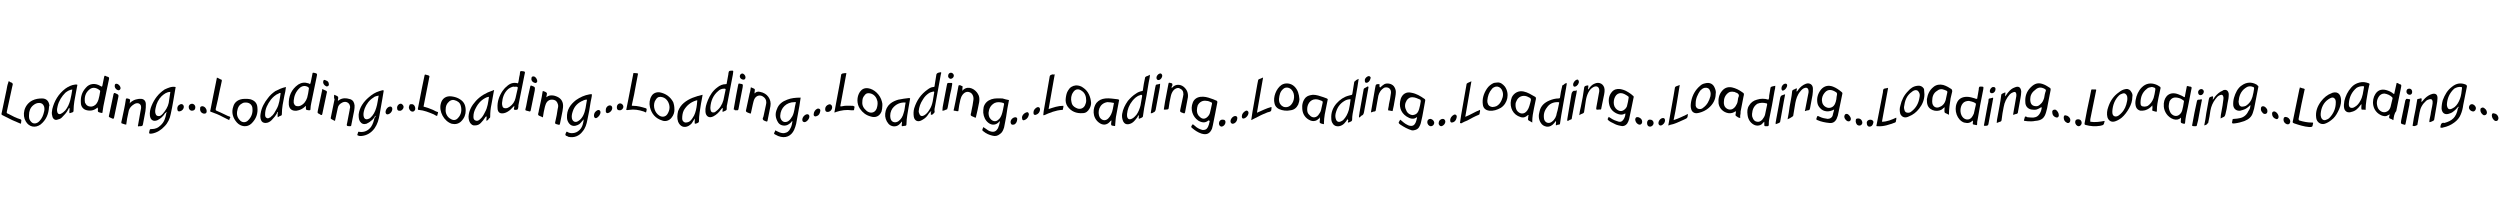 <?xml version="1.0" encoding="utf-8"?>
<!-- Generator: Adobe Illustrator 18.1.1, SVG Export Plug-In . SVG Version: 6.00 Build 0)  -->
<svg version="1.1" id="Layer_1" xmlns="http://www.w3.org/2000/svg" xmlns:xlink="http://www.w3.org/1999/xlink" x="0px" y="0px"
	 viewBox="0 370.5 612 51" enable-background="new 0 370.5 612 51" xml:space="preserve">
<g>
	<g>
		<path fill="#000000" d="M43,391.8c-0.4,2.2-0.7,4.4-1.2,6.6c-0.2,1.1-0.7,2.2-1.5,3c-0.8,0.9-1.9,1.6-3.1,1.8
			c-0.7,0.1-0.8,0-0.6-0.7c0.1-0.4,0.1-0.4,0.5-0.4c0.9,0,1.6-0.3,2.2-0.9c0.9-0.8,1.2-1.8,1.4-2.9c0-0.1,0-0.2-0.1-0.2
			c-0.1,0-0.1,0-0.2,0.1c-0.2,0.4-0.5,0.7-0.8,1c-0.3,0.3-0.7,0.5-1,0.7c-1.1,0.5-1.8-0.1-1.9-1.1c-0.1-0.8,0.1-1.7,0.4-2.4
			c0.7-1.7,1.7-3,3.2-4C41.2,392,42,391.6,43,391.8z M41.7,393c-0.9,0-1.5,0.5-2.1,1c-0.8,0.8-1.3,1.8-1.5,2.9c-0.1,0.5-0.2,1,0,1.5
			c0.1,0.4,0.5,0.6,1,0.5c0.3-0.1,0.5-0.3,0.7-0.5c0.7-0.8,1.3-1.7,1.5-2.7C41.4,394.8,41.6,393.9,41.7,393z M40.8,397.9
			c0,0,0,0.1-0.1,0.1c0,0.1,0,0.1,0.1,0.1c0,0,0.1,0,0.1-0.1C40.9,397.9,40.9,397.9,40.8,397.9z"/>
		<path fill="#000000" d="M91.9,398.8c-0.3,0.5-0.6,1-1.1,1.3c-0.3,0.3-0.7,0.5-1.1,0.7c-0.7,0.2-1.2,0-1.6-0.6
			c-0.3-0.5-0.3-1.1-0.3-1.7c0.2-1.7,1.2-3.1,2.5-4.2c0.8-0.7,1.6-1.2,2.6-1.5c0.2-0.1,0.5-0.1,0.7-0.2c0.3,0,0.4,0,0.3,0.3
			c-0.1,0.6-0.2,1.2-0.3,1.8c-0.2,1.3-0.5,2.7-0.7,4c-0.2,1.1-0.5,2.2-1.2,3.2c-0.8,1.1-1.9,1.8-3.3,1.9c-0.3,0-0.5,0-0.7-0.1
			c-0.2-0.1-0.3-0.1-0.2-0.3c0-0.1,0.1-0.2,0.1-0.3c0.1-0.4,0.1-0.4,0.5-0.3c1.1,0.1,2-0.3,2.7-1.2c0.5-0.7,0.7-1.5,0.9-2.3
			C91.9,399.2,92,399,91.9,398.8z M92.7,393.9c-0.5,0.1-1,0.2-1.3,0.5c-1,0.6-1.7,1.6-2.1,2.6c-0.2,0.6-0.4,1.2-0.3,1.9
			c0.1,0.6,0.5,1,1.2,0.7c0.2-0.1,0.3-0.1,0.4-0.2c0.8-0.7,1.2-1.5,1.5-2.5C92.4,396,92.5,394.9,92.7,393.9z"/>
		<path fill="#000000" d="M142.9,399.7c-0.4,0.4-0.7,0.9-1.1,1.2c-0.3,0.2-0.6,0.3-1,0.4c-0.6,0.1-1.1-0.1-1.5-0.6
			c-0.3-0.4-0.5-0.9-0.5-1.4c-0.1-1.9,0.8-3.2,2.2-4.3c1-0.7,2.1-1.2,3.3-1.4c0.2,0,0.4-0.1,0.6,0c0,0.6-0.2,1.2-0.3,1.8
			c-0.2,1.5-0.5,3-0.8,4.4c-0.2,1.1-0.5,2.1-1.2,2.9c-0.8,1.1-2.1,1.6-3.4,1.3c-0.1,0-0.1,0-0.2-0.1c-0.7-0.2-0.7-0.4-0.4-1
			c0.1-0.2,0.2-0.2,0.3-0.1c0.3,0.2,0.7,0.3,1.1,0.3c0.8,0,1.4-0.3,1.9-0.8C142.6,401.6,142.8,400.6,142.9,399.7z M143.7,394.9
			c-0.3,0-0.5,0-0.7,0.1c-0.1,0-0.2,0.1-0.2,0.1c-1.3,0.5-2.2,1.4-2.6,2.7c-0.2,0.6-0.3,1.1-0.2,1.7c0.2,0.8,0.9,1.1,1.6,0.6
			c0.5-0.3,0.8-0.7,1.1-1.2C143.4,397.6,143.4,396.3,143.7,394.9z"/>
		<path fill="#000000" d="M342.8,399.8c0.6,0.5,1.1,1,1.8,1.3c0.2,0.1,0.4,0.2,0.6,0.2c0.6,0.1,1-0.1,1.3-0.7
			c0.2-0.4,0.3-0.9,0.4-1.3c0-0.1-0.1-0.1-0.1-0.1c-0.7,0.6-1.6,0.4-2.5-0.2c-1.5-1-1.9-2.6-1.4-4.3c0.4-1.2,1.4-1.8,2.6-1.5
			c1.2,0.2,2.2,0.8,3.2,1.5c0.2,0.1,0.2,0.3,0.2,0.4c-0.1,0.7-0.3,1.5-0.4,2.2c-0.2,1.1-0.4,2.3-0.7,3.4c-0.1,0.3-0.2,0.6-0.4,0.9
			c-0.3,0.6-1.2,0.9-1.8,0.8c-1-0.3-1.9-0.8-2.8-1.4c-0.5-0.4-0.5-0.4-0.2-0.9C342.7,399.9,342.7,399.9,342.8,399.8z M345.7,394.3
			c-0.5,0-0.9,0.2-1.3,0.7c-0.5,0.8-0.6,1.6-0.2,2.4c0.2,0.6,0.6,1,1.2,1.2c0.3,0.1,0.5,0.1,0.8,0c0.7-0.2,1-0.7,1.2-1.4
			c0.2-0.6,0.3-1.3,0.4-1.9c0-0.1,0-0.2-0.1-0.4C347,394.6,346.4,394.3,345.7,394.3z"/>
		<path fill="#000000" d="M449,397.3c-1.2,0.7-2.6,0.6-3.4-0.3c-0.4-0.4-0.6-0.8-0.7-1.3c-0.2-1.2,0.1-2.3,0.9-3.3
			c0.8-0.9,1.8-1.1,2.9-0.7c0.8,0.3,1.5,0.8,2.1,1.3c0.1,0.1,0.3,0.2,0.2,0.5c-0.4,1.8-0.7,3.6-1.1,5.3c-0.1,0.3-0.2,0.5-0.3,0.8
			c-0.4,0.8-1,1.1-1.8,1c-1-0.1-2-0.3-2.9-0.7c-0.3-0.1-0.3-0.2-0.2-0.5c0.2-0.6,0.2-0.6,0.8-0.3c0.6,0.3,1.2,0.4,1.9,0.5
			c0.6,0,1-0.3,1.2-0.7C448.7,398.3,448.9,397.9,449,397.3z M446,395c0,0.3,0.1,0.8,0.3,1.1c0.3,0.5,1,0.9,1.6,0.8
			c0.9-0.1,1.3-0.8,1.5-1.5c0.1-0.4,0.2-0.8,0.2-1.2c0.2-0.9,0.2-1-0.6-1.4c-1-0.5-1.8-0.3-2.4,0.5C446.2,393.8,446,394.4,446,395z"
			/>
		<path fill="#000000" d="M247,395c-0.3,1.4-0.5,2.7-0.7,4.1c-0.2,0.9-0.3,1.8-0.5,2.6c-0.2,0.6-0.4,1.2-1,1.6
			c-0.6,0.5-1.2,0.6-1.9,0.4c-0.8-0.2-1.5-0.5-2.1-1c-0.4-0.3-0.4-0.3-0.2-0.8c0-0.1,0.1-0.1,0.1-0.3c0.2,0.1,0.4,0.3,0.6,0.4
			c0.4,0.3,0.8,0.6,1.3,0.7c0.8,0.2,1.3-0.1,1.7-0.8c0.2-0.4,0.4-1.1,0.5-1.7c-0.1,0-0.1,0-0.2,0.1c-0.8,0.9-1.8,0.9-2.6,0.3
			c-0.8-0.6-1.2-1.5-1.3-2.5c0-0.5,0-0.9,0.1-1.4c0.3-1,1-1.6,1.9-1.9c0.9-0.3,1.8-0.2,2.7-0.2C246,394.8,246.5,394.9,247,395z
			 M242,398.1c0,0.5,0.1,1.1,0.4,1.4c0.4,0.6,1.3,1,2,0.3c0.4-0.3,0.6-0.7,0.8-1.2c0.3-0.8,0.4-1.7,0.6-2.6c0-0.1,0-0.2-0.2-0.3
			c-0.7-0.2-1.4-0.3-2.1,0C242.4,396.3,242.1,397.2,242,398.1z"/>
		<path fill="#000000" d="M196,394.4c-0.1,0.7-0.2,1.3-0.3,2c-0.3,1.5-0.5,2.9-0.8,4.4c-0.1,0.5-0.3,1-0.5,1.5
			c-0.7,1.5-2.1,2.2-3.9,1.5c-0.3-0.1-0.5-0.3-0.8-0.4c-0.2-0.1-0.3-0.3-0.1-0.5c0.1-0.1,0.1-0.3,0.2-0.5c0.2,0.1,0.5,0.3,0.8,0.4
			c0.4,0.2,0.8,0.3,1.3,0.3c0.8-0.1,1.3-0.5,1.6-1.2c0.3-0.5,0.4-1.1,0.5-1.7c-0.2-0.1-0.2,0.1-0.3,0.2c-0.2,0.2-0.4,0.4-0.6,0.5
			c-0.8,0.6-2.1,0.4-2.6-0.4c-0.7-1.1-0.8-2.2-0.3-3.3c0.4-1.2,1.4-1.9,2.5-2.3c1-0.4,2.1-0.5,3.2-0.5
			C195.8,394.4,195.9,394.4,196,394.4z M191,398.8c0,0.2,0,0.5,0.1,0.7c0.3,0.8,1,1.1,1.8,0.7c0.5-0.3,0.8-0.8,1.1-1.3
			c0.5-1,0.5-2.1,0.8-3.2c0.1-0.3-0.1-0.2-0.3-0.2C192.5,395.5,191.1,396.9,191,398.8z"/>
		<path fill="#000000" d="M295.8,400c-0.8,0.7-1.7,0.5-2.5,0c-1.3-0.9-2-2.7-1.3-4.4c0.3-0.8,1-1.3,1.9-1.4c0.9-0.1,1.7,0.1,2.5,0.4
			c0.4,0.1,0.8,0.3,1.3,0.5c0.3,0.1,0.3,0.2,0.3,0.5c-0.2,0.9-0.3,1.7-0.5,2.6c-0.2,1-0.4,2-0.6,3c-0.1,0.3-0.1,0.5-0.2,0.8
			c-0.5,1.2-1.3,1.6-2.6,1.2c-0.9-0.3-1.6-0.8-2.2-1.3c-0.4-0.3-0.4-0.4,0.1-1c0.2,0.1,0.3,0.3,0.5,0.4c0.5,0.5,1.1,0.8,1.8,1
			c0.6,0.1,1.1-0.1,1.4-0.7c0.2-0.4,0.3-0.8,0.4-1.3c0-0.1,0.1-0.2,0-0.2C295.9,399.9,295.8,400,295.8,400z M293,397.5
			c0,0.6,0.2,1.2,0.7,1.6c0.7,0.7,1.4,0.5,1.9,0c0.3-0.3,0.5-0.6,0.6-1c0.2-0.7,0.3-1.4,0.5-2.2c0-0.2,0-0.3-0.1-0.3
			c-0.4-0.2-0.8-0.4-1.2-0.4c-1-0.2-1.8,0.3-2.2,1.1C293.1,396.7,293,397,293,397.5z"/>
		<path fill="#000000" d="M601.8,396.6c-0.4,0.5-0.9,1-1.5,1.4c-0.3,0.2-0.7,0.3-1,0.4c-0.9,0.2-1.5-0.3-1.6-1.3
			c0-0.7,0.1-1.4,0.3-2.1c0.5-1.3,1.1-2.4,2.3-3.3c1-0.8,2.1-1,3.3-0.5c0.2,0.1,0.3,0.2,0.3,0.5c-0.3,1.5-0.6,3-0.9,4.5
			c-0.1,0.8-0.3,1.6-0.6,2.3c-0.3,0.8-0.9,1.5-1.6,2c-0.8,0.6-1.7,1-2.7,1.2c-0.2,0.1-0.5,0.1-0.7,0c0-0.1,0-0.1,0-0.1
			c0.1-0.6,0.2-1.2,1-1c1.8-0.5,2.9-1.3,3.3-3.6C601.9,396.8,601.9,396.7,601.8,396.6z M599,396c0,0.2,0,0.4,0.1,0.7
			c0.2,0.5,0.4,0.6,0.9,0.5c0.3-0.1,0.6-0.3,0.9-0.5c0.6-0.5,1-1.2,1.3-2c0.3-0.8,0.4-1.7,0.5-2.6c0-0.2,0-0.3-0.2-0.3
			c-0.6-0.1-1.2,0.1-1.7,0.4C599.6,393.3,599.1,394.6,599,396z"/>
		<path fill="#000000" d="M550.9,396.2c-0.6,0.6-1.1,1-1.8,1.2c-0.2,0.1-0.5,0.1-0.7,0.2c-1,0.1-1.6-0.5-1.7-1.3
			c-0.1-1.3,0.3-2.5,0.9-3.6c0.3-0.5,0.7-1,1.2-1.3c1.1-0.8,2.4-0.9,3.6-0.2c0,0,0.1,0,0.1,0.1c0.4,0.3,0.4,0.3,0.3,0.7
			c-0.3,1.7-0.7,3.4-1,5.1c-0.1,0.3-0.2,0.7-0.3,1c-0.3,1-1,1.6-2,2c-0.8,0.3-1.6,0.5-2.4,0.6c-0.7,0.1-0.8,0-0.6-0.7
			c0,0,0-0.1,0-0.1c0-0.2,0.1-0.3,0.4-0.3c0.5,0,1-0.1,1.5-0.2c0.9-0.2,1.6-0.8,2-1.7C550.7,397.3,550.9,396.9,550.9,396.2z
			 M548,395.4c0,0.2,0.1,0.4,0.1,0.6c0.1,0.4,0.5,0.7,0.9,0.6c0.3,0,0.5-0.1,0.8-0.2c0.8-0.5,1.3-1.2,1.6-2.2c0.2-0.7,0.3-1.3,0.4-2
			c0-0.2,0-0.3-0.2-0.4c-0.7-0.3-1.4-0.2-2,0.3C548.5,392.9,548.1,394.1,548,395.4z"/>
		<path fill="#000000" d="M497.2,400.2c-0.5,0-1,0-1.5-0.1c-0.2,0-0.3-0.1-0.2-0.3c0.1-0.2,0.1-0.5,0.2-0.7c0.2-0.2,0.4,0,0.6,0.1
			c0.6,0,1.3,0.2,1.9,0c0.4-0.1,0.7-0.3,1-0.7c0.3-0.4,0.5-0.9,0.6-1.5c0-0.1,0-0.1,0-0.2c-0.1-0.1-0.2,0-0.2,0
			c-0.3,0.2-0.7,0.4-1,0.5c-0.4,0.1-0.9,0.1-1.4,0c-0.8-0.2-1.4-0.8-1.4-1.8c-0.1-1.4,0.3-2.6,1.3-3.6c1-1,1.9-1.3,3.3-0.7
			c0.5,0.2,0.9,0.5,1.4,0.8c0.2,0.1,0.2,0.3,0.2,0.5c-0.2,1.2-0.5,2.4-0.7,3.6c-0.1,0.6-0.2,1.2-0.4,1.8c-0.4,1.5-1.1,2.1-2.7,2.2
			C497.8,400.2,497.5,400.2,497.2,400.2z M497,394.8c0,1.2,0.5,1.7,1.5,1.7c0.4,0,0.7-0.2,1-0.5c0.5-0.4,0.7-0.9,0.9-1.5
			c0.1-0.6,0.2-1.2,0.4-1.7c0.1-0.2,0-0.4-0.2-0.5c-0.2-0.1-0.3-0.2-0.4-0.2c-0.9-0.4-1.6,0-2.1,0.5C497.3,393.2,497,394,497,394.8z
			"/>
		<path fill="#000000" d="M393.8,399.1c0.6,0.4,1.2,0.8,1.9,1c0.2,0.1,0.4,0.1,0.6,0.2c0.5,0.1,0.8-0.1,1.1-0.5
			c0.3-0.4,0.5-1,0.5-1.5c-0.1,0-0.1,0-0.1,0c-0.7,0.4-1.3,0.3-2,0c-1.1-0.5-1.7-1.3-1.9-2.4c-0.2-1.1,0-2.1,0.7-2.9
			c0.5-0.6,1.2-0.8,2-0.7c0.6,0.1,1.2,0.3,1.7,0.6c0.5,0.3,1,0.6,1.4,1c0.2,0.1,0.3,0.3,0.2,0.5c-0.4,1.8-0.7,3.6-1.1,5.3
			c-0.1,0.4-0.3,0.8-0.5,1.1c-0.4,0.5-1,0.7-1.6,0.5c-0.6-0.1-1.2-0.3-1.7-0.6c-0.4-0.2-0.9-0.4-1.2-0.7c-0.2-0.1-0.3-0.3-0.2-0.5
			C393.7,399.5,393.7,399.3,393.8,399.1z M396.8,393.3c-0.4,0-0.6,0.1-0.8,0.2c-1,0.6-1.3,2.6-0.5,3.5c0.1,0.1,0.2,0.2,0.3,0.3
			c0.8,0.6,1.5,0.5,2.2-0.3c0.1-0.2,0.3-0.4,0.3-0.6c0.2-0.7,0.3-1.3,0.4-2c0-0.1,0-0.2-0.1-0.3C398,393.7,397.4,393.3,396.8,393.3z
			"/>
		<path fill="#000000" d="M227.9,398.6c-0.1-0.2,0-0.3,0-0.5c0-0.1,0-0.1-0.1-0.2c-0.1,0-0.1,0-0.2,0.1c-0.2,0.2-0.3,0.4-0.5,0.7
			c-0.4,0.6-1,1-1.6,1.3c-0.8,0.4-1.6,0.1-1.8-0.9c-0.1-0.7-0.1-1.4,0.1-2.1c0.6-1.9,1.6-3.4,3.3-4.6c0.4-0.3,0.9-0.6,1.4-0.6
			c0.3,0,0.3-0.2,0.3-0.4c0.1-0.8,0.3-1.7,0.4-2.5c0-0.3,0.2-0.5,0.5-0.6c0.8-0.2,0.8-0.2,0.6,0.5c-0.5,2.6-0.9,5.1-1.4,7.7
			c-0.1,0.4-0.2,0.9-0.1,1.3c0,0.2-0.1,0.4-0.3,0.5C228.4,398.5,228.2,398.6,227.9,398.6z M224.9,397.7c0,0.2,0,0.3,0.1,0.5
			c0.2,0.7,0.6,0.9,1.3,0.5c0.5-0.3,0.9-0.8,1.2-1.3c0.9-1.3,0.9-2.8,1.2-4.3c0-0.2-0.1-0.2-0.2-0.2c-0.4,0.1-0.8,0.2-1.1,0.4
			c-0.6,0.4-1.1,0.9-1.5,1.6C225.3,395.8,225,396.7,224.9,397.7z M227.9,397.7c0,0-0.1,0.1-0.1,0.1c0,0.1-0.1,0.2,0,0.2
			C228,397.9,228,397.8,227.9,397.7z"/>
		<path fill="#000000" d="M281.5,388.8c0,0.7-0.2,1.3-0.3,1.9c-0.3,2.1-0.7,4.1-1.1,6.2c-0.1,0.7-0.2,1.4-0.3,2
			c0,0.2-0.1,0.3-0.3,0.4c-0.2,0.1-0.5,0.2-0.7,0.3c-0.1-0.3,0-0.6,0-0.9c-0.2,0.1-0.3,0.2-0.3,0.4c-0.3,0.4-0.6,0.8-0.9,1.1
			c-0.4,0.4-0.8,0.6-1.3,0.7c-0.6,0.1-1-0.1-1.3-0.6c-0.3-0.6-0.4-1.3-0.3-1.9c0.2-1.2,0.7-2.2,1.4-3.2c0.6-0.7,1.2-1.3,2-1.8
			c0.4-0.3,0.9-0.5,1.4-0.6c0.2,0,0.3-0.1,0.3-0.4c0.1-0.9,0.3-1.9,0.5-2.8c0-0.2,0.1-0.3,0.3-0.4
			C280.9,389.1,281.2,389,281.5,388.8z M275.9,398.4c0,0.2,0,0.4,0,0.5c0.1,0.8,0.6,1,1.3,0.6c0.4-0.2,0.7-0.6,1-0.9
			c0.5-0.7,0.8-1.5,1-2.3c0.1-0.8,0.3-1.5,0.4-2.3c0-0.2-0.1-0.3-0.3-0.3c-0.1,0-0.1,0.1-0.2,0.1c-0.8,0.2-1.4,0.8-1.9,1.4
			C276.4,396.2,276,397.3,275.9,398.4z"/>
		<path fill="#000000" d="M176.9,397.9c-0.1-0.4,0.1-0.6,0-1c-0.2,0.1-0.3,0.3-0.4,0.4c-0.5,0.7-1.1,1.3-1.9,1.7
			c-1,0.5-1.8,0-1.9-1.1c-0.1-1,0.2-1.9,0.6-2.9c0.5-1.2,1.2-2.3,2.3-3.1c0.6-0.5,1.3-0.8,2.1-0.8c0.2,0,0.2-0.1,0.2-0.2
			c0.1-0.7,0.3-1.5,0.4-2.2c0,0,0,0,0-0.1c0.1-0.8,0.2-0.8,1-0.8c0.2,0,0.2,0.1,0.2,0.2c0,0.3-0.1,0.6-0.1,0.8
			c-0.5,2.4-0.9,4.9-1.4,7.3c-0.1,0.3-0.1,0.7-0.1,1.1c0,0.2-0.1,0.3-0.3,0.4C177.4,397.7,177.1,397.8,176.9,397.9z M173.9,396.8
			c0,0.3,0,0.5,0.1,0.8c0.1,0.4,0.5,0.5,0.8,0.4c0.2,0,0.3-0.1,0.4-0.2c1-0.7,1.6-1.7,1.9-2.8c0.2-0.8,0.3-1.6,0.5-2.4
			c0.1-0.3,0-0.4-0.3-0.4c-0.6,0-1.1,0.2-1.5,0.6C174.6,393.8,174,395.2,173.9,396.8z"/>
		<path fill="#000000" d="M383.5,390.8c0.1,0.4-0.1,0.8-0.1,1.1c-0.4,2.3-0.8,4.5-1.2,6.8c-0.1,0.7-0.2,1.3-0.3,2
			c0,0.2-0.1,0.3-0.3,0.3c-0.2,0-0.5,0.1-0.7,0.2c-0.1-0.3,0.1-0.7,0-1.1c-0.2,0.2-0.3,0.4-0.4,0.5c-0.5,0.6-1.1,1-1.9,0.9
			c-0.6-0.1-1.1-0.4-1.4-0.9c-0.6-0.9-0.6-1.9-0.3-2.9c0.3-1.3,1.2-2.1,2.4-2.6c0.7-0.3,1.5-0.5,2.2-0.5c0.3,0,0.4-0.1,0.4-0.3
			c0.1-0.9,0.3-1.8,0.5-2.6c0-0.2,0.1-0.4,0.3-0.4C383,391,383.2,390.9,383.5,390.8z M381.7,395.6c-0.1-0.1-0.2-0.1-0.4-0.1
			c-1.1,0-2,0.4-2.6,1.3c-0.7,0.9-0.9,1.8-0.7,2.9c0.3,1,1.3,1.1,1.9,0.6c0.7-0.5,1.1-1.3,1.2-2.1
			C381.4,397.3,381.5,396.4,381.7,395.6z"/>
		<path fill="#000000" d="M332.6,389.8c-0.1,0.7-0.2,1.4-0.3,2c-0.3,1.7-0.6,3.4-0.9,5.1c-0.2,1-0.4,1.9-0.4,2.9
			c0,0.2-0.1,0.3-0.2,0.4c-0.3,0.1-0.5,0.3-0.8,0.3c-0.1-0.1,0-0.2,0-0.3c0-0.1,0.2-0.3-0.1-0.4c-0.2-0.1-0.2,0.2-0.3,0.3
			c-0.2,0.2-0.3,0.4-0.5,0.6c-0.4,0.4-0.8,0.6-1.3,0.7c-0.6,0.1-1.2-0.1-1.5-0.6c-0.3-0.4-0.4-0.8-0.4-1.3c-0.1-1.4,0.4-2.7,1.3-3.7
			c0.8-0.9,1.8-1.6,3-1.9c0.1,0,0.3-0.1,0.4-0.1c0.5-0.1,0.4-0.1,0.5-0.6c0.1-0.8,0.3-1.7,0.4-2.5c0-0.2,0.1-0.3,0.3-0.4
			C331.9,390.1,332.2,390,332.6,389.8z M330.4,394.8c-0.3,0-0.6,0.1-0.9,0.2c-1.2,0.6-2,1.5-2.4,2.8c-0.2,0.6-0.3,1.2-0.1,1.8
			c0.2,0.7,0.7,0.9,1.3,0.6c0.2-0.1,0.4-0.2,0.5-0.3c0.7-0.7,1.1-1.5,1.4-2.5c0.2-0.8,0.3-1.6,0.4-2.4
			C330.7,394.8,330.6,394.8,330.4,394.8z M329.8,399.8c0,0,0.1,0,0.1-0.1c0,0,0-0.1,0-0.1C329.8,399.6,329.8,399.7,329.8,399.8
			C329.8,399.7,329.8,399.8,329.8,399.8z"/>
		<path fill="#000000" d="M585.9,399.9c-0.1,0-0.2,0-0.2-0.1c-0.3-0.2-0.6-0.2-0.8-0.4c-0.1-0.2,0-0.6,0.1-0.8c0,0,0-0.1,0-0.1
			c-0.3,0.1-0.5,0.3-0.8,0.4c-0.4,0.1-0.8,0-1.1-0.1c-2.5-1-2.6-3.8-1.6-5.3c0.7-1.1,1.8-1.3,3.1-0.8c0.3,0.1,0.7,0.3,1,0.5
			c0.1,0.1,0.3,0.3,0.5,0.3c0.2-0.9,0.4-1.8,0.6-2.7c0.3,0,0.5,0.2,0.7,0.3c0.4,0.1,0.5,0.1,0.4,0.7c-0.4,2-0.8,4-1.2,5.9
			C586.1,398.3,586,399.1,585.9,399.9z M583.7,393.4c-0.6,0-1.1,0.3-1.4,0.8c-0.5,0.8-0.6,1.7-0.2,2.7c0.3,0.7,1.2,1.3,2,1
			c0.6-0.2,0.9-0.6,1.1-1.2c0.2-0.7,0.3-1.4,0.5-2.1c0-0.1,0-0.2-0.1-0.3C585.1,393.8,584.4,393.5,583.7,393.4z"/>
		<path fill="#000000" d="M431.9,400.3c-0.2,0.2-0.4,0.3-0.5,0.5c-0.5,0.5-1.4,0.6-2.1,0.2c-0.9-0.5-1.4-1.4-1.5-2.4
			c-0.1-0.8-0.1-1.6,0.4-2.3c0.4-0.7,1.1-1.2,1.9-1.4c0.9-0.3,1.9-0.3,2.8,0c0.2-0.3,0.2-0.7,0.2-1c0.1-0.6,0.2-1.2,0.3-1.8
			c0-0.2,0.1-0.3,0.3-0.4c0.3-0.1,0.5-0.1,0.9-0.2c0,0.5-0.1,0.9-0.2,1.3c-0.4,2.3-0.8,4.6-1.3,6.9c-0.1,0.4-0.1,0.9-0.1,1.3
			c0,0.3-0.1,0.4-0.4,0.4c-0.1,0-0.1,0-0.2,0c-0.5,0-0.5,0-0.5-0.5C431.9,400.7,431.9,400.6,431.9,400.3z M428.9,398.4
			c0,0.3,0,0.6,0.1,0.8c0.2,0.6,0.5,1,1.1,1.1c0.5,0.1,0.9-0.1,1.3-0.5c0.3-0.4,0.6-0.8,0.7-1.3c0.2-0.8,0.3-1.6,0.5-2.4
			c0-0.2,0-0.3-0.2-0.3c-0.7-0.2-1.5-0.2-2.2,0.1C429.3,396.5,429,397.3,428.9,398.4z"/>
		<path fill="#000000" d="M126.8,390.9c0.2-0.5,0.2-1,0.3-1.5c0.1-0.4,0.2-0.8,0.2-1.2c0-0.2,0.1-0.3,0.4-0.3
			c0.9,0.1,0.9,0.1,0.7,0.9c-0.5,2.5-1,5-1.5,7.5c0,0.1,0,0.2,0,0.3c-0.1,0.7-0.1,0.8-0.8,0.8c-0.2,0-0.3-0.1-0.3-0.3
			c0.1-0.2,0.1-0.4,0.1-0.7c-0.4,0.4-0.7,0.7-1,1c-0.5,0.4-1,0.7-1.5,0.8c-0.9,0.2-1.6-0.1-1.6-1.3c-0.1-1.5,0.4-2.9,1.2-4.1
			c0.3-0.4,0.6-0.8,1-1.1C124.8,390.9,125.7,390.6,126.8,390.9z M125.8,391.7c-0.4,0-1,0.3-1.4,0.6c-1,0.9-1.4,2.1-1.5,3.4
			c0,0.3,0,0.5,0.1,0.8c0.1,0.4,0.4,0.5,0.8,0.5c0.4,0,0.7-0.2,1-0.4c0.7-0.5,1.2-1.2,1.4-2.1c0.2-0.7,0.3-1.5,0.5-2.2
			c0.1-0.5,0.1-0.5-0.4-0.6C126.1,391.8,126,391.8,125.8,391.7z"/>
		<path fill="#000000" d="M74.9,396.4c-0.3,0.2-0.4,0.4-0.6,0.5c-0.5,0.4-1.1,0.6-1.7,0.7c-1.1,0.1-1.8-0.4-1.9-1.5
			c-0.1-2,0.6-3.7,2.3-4.9c0.8-0.5,1.6-0.6,2.5-0.3c0.1,0,0.2,0.1,0.4,0.2c0.2-0.4,0.2-0.7,0.3-1.1c0.1-0.5,0.2-1,0.3-1.5
			c0-0.2,0.1-0.2,0.3-0.2c0.9,0.2,0.9,0.2,0.7,1.1c-0.4,2.1-0.9,4.2-1.3,6.3c-0.1,0.5-0.2,1-0.2,1.5c0,0.3-0.1,0.3-0.4,0.3
			c-0.2,0-0.4-0.1-0.6-0.1C74.8,397.1,74.9,396.8,74.9,396.4z M71.9,395.1c0,0.2,0,0.4,0,0.5c0,0.1,0,0.2,0.1,0.3
			c0.1,0.4,0.4,0.6,0.9,0.6c0.2,0,0.4,0,0.6-0.1c0.9-0.4,1.4-1.1,1.7-2c0.2-0.7,0.3-1.4,0.4-2.1c0.1-0.3-0.1-0.4-0.2-0.5
			c-0.7-0.4-1.4-0.3-2,0.2C72.4,392.9,72,394,71.9,395.1z"/>
		<path fill="#000000" d="M533.9,399.3c-0.5,0.5-1.1,0.6-1.8,0.4c-1.5-0.5-2.3-1.9-2.4-3.1c0-0.3,0-0.5,0-0.8c0.2-1.9,1.6-3,3.6-2.2
			c0.5,0.2,1,0.4,1.4,0.7c0.2-0.1,0.2-0.2,0.2-0.4c0.1-0.7,0.3-1.4,0.4-2.1c0-0.2,0.1-0.3,0.4-0.2c0.2,0.1,0.4,0.1,0.5,0.1
			c0.3,0.1,0.3,0.1,0.3,0.4c-0.3,1.5-0.6,3-0.9,4.6c-0.3,1.3-0.6,2.6-0.7,3.9c0,0.2-0.1,0.2-0.3,0.2c-0.8-0.2-0.8-0.2-0.7-1.1
			C533.9,399.6,533.9,399.5,533.9,399.3z M530.9,396.5c0,0.6,0.2,1.2,0.5,1.7c0.7,0.9,1.9,1,2.6-0.2c0.1-0.1,0.1-0.3,0.2-0.5
			c0.2-0.7,0.3-1.3,0.4-2c0.1-0.2,0-0.4-0.2-0.5c-0.3-0.2-0.6-0.4-1-0.5c-1.1-0.3-1.8-0.1-2.3,0.8
			C531,395.7,530.9,396.1,530.9,396.5z"/>
		<path fill="#000000" d="M482.9,400c-0.2,0.2-0.4,0.4-0.7,0.5c-0.5,0.2-0.9,0.1-1.4,0c-1.7-0.6-2.5-3-1.8-4.7
			c0.4-1.1,1.3-1.6,2.5-1.6c0.7,0,1.3,0.2,2,0.4c0.1,0.1,0.3,0.1,0.5,0.1c0.1-0.7,0.3-1.5,0.4-2.3c0-0.1,0-0.1,0-0.2
			c0.1-0.5,0.1-0.5,0.5-0.5c0.7,0,0.7,0,0.6,0.7c-0.5,2.5-1,5-1.4,7.5c-0.1,0.3-0.1,0.6-0.1,1c0,0.2-0.1,0.3-0.3,0.2
			c-0.9-0.2-0.8,0-0.7-0.9C482.9,400.3,483,400.2,482.9,400z M482,395.2c-0.6,0-1.2,0.2-1.5,0.6c-0.7,0.8-0.8,2.4-0.1,3.3
			c0.5,0.7,1.6,1,2.3,0.1c0.2-0.3,0.4-0.6,0.5-0.9c0.2-0.7,0.3-1.5,0.5-2.2c0-0.2,0-0.3-0.2-0.4C483,395.4,482.4,395.3,482,395.2z"
			/>
		<path fill="#000000" d="M23.9,396.8c-0.8,0.7-1.6,0.9-2.6,0.7c-1-0.2-1.5-1-1.5-1.8c-0.1-1.4,0.2-2.6,1.2-3.7
			c0.9-1.1,2.3-1.2,3.5-0.5c0.5,0.3,0.5,0.3,0.6-0.2c0.1-0.7,0.3-1.3,0.4-2c0.1-0.3,0.1-0.3,0.4-0.2c0.2,0.1,0.3,0.2,0.5,0.2
			c0.3,0.1,0.3,0.2,0.3,0.5c-0.4,1.7-0.7,3.5-1.1,5.3c-0.2,0.9-0.4,1.9-0.5,2.8c0,0.3-0.1,0.3-0.4,0.2c0,0,0,0-0.1,0
			c-0.7-0.2-0.7-0.2-0.6-1C23.9,397.1,23.9,397,23.9,396.8z M22.3,396.6c0.2,0,0.5-0.1,0.7-0.2c0.6-0.3,0.9-0.9,1.1-1.5
			c0.2-0.6,0.3-1.3,0.4-1.9c0-0.1,0.1-0.3-0.1-0.4c-0.7-0.6-1.7-0.9-2.5-0.2c-1,0.8-1.3,1.9-1.1,3.2
			C21.1,396.3,21.6,396.6,22.3,396.6z"/>
		<path fill="#000000" d="M70,391.8c-0.1,0.8-0.2,1.5-0.4,2.2c-0.3,1.5-0.6,2.9-0.6,4.4c0,0.2,0,0.3-0.2,0.4
			c-0.3,0.1-0.5,0.2-0.8,0.4c-0.1-0.4,0-0.8,0-1.3c-0.2,0-0.2,0.2-0.2,0.3c-0.3,0.6-0.8,1.2-1.3,1.7c-0.4,0.4-0.9,0.7-1.5,0.7
			c-0.5,0-0.9-0.2-1.1-0.7c-0.2-0.5-0.2-1.1-0.1-1.6c0.2-1.4,0.9-2.7,1.8-3.8c0.5-0.7,1.1-1.2,1.8-1.7C68.2,392.4,69,392,70,391.8z
			 M68.7,393.3c-0.2-0.1-0.4,0-0.5,0.1c-0.8,0.3-1.4,0.9-1.9,1.5c-0.8,1.1-1.4,2.2-1.4,3.6c0,0.3,0,0.7,0.4,0.9
			c0.4,0.2,0.6-0.1,0.9-0.2c0,0,0.1,0,0.1-0.1c0.7-0.5,1-1.2,1.4-1.9C68.4,396,68.5,394.6,68.7,393.3z"/>
		<path fill="#000000" d="M172,393.7c-0.1,0.8-0.3,1.5-0.4,2.2c-0.2,1.4-0.5,2.8-0.5,4.3c0,0.2-0.1,0.3-0.3,0.4
			c-0.2,0.1-0.5,0.2-0.7,0.2c-0.1-0.4,0-0.8,0-1.3c-0.3,0.4-0.5,0.8-0.7,1.1c-0.2,0.3-0.5,0.5-0.8,0.7c-1.1,0.6-2.1,0.2-2.6-1
			c-0.3-0.9-0.2-1.7,0-2.6c0.3-0.8,0.8-1.5,1.4-2C168.7,394.6,170.3,394.1,172,393.7z M170.7,395.1c-0.1-0.1-0.2,0-0.3,0
			c-1.3,0.4-2.3,1.2-3,2.4c-0.3,0.6-0.4,1.3-0.4,2c0,0.6,0.4,1,0.9,1c0.3,0,0.5-0.1,0.8-0.2c0.6-0.4,0.9-1,1.2-1.5
			c0.4-0.8,0.6-1.8,0.7-2.7C170.6,395.7,170.7,395.4,170.7,395.1z"/>
		<path fill="#000000" d="M119.1,400.1c-0.1-0.4,0.1-0.8,0-1.1c-0.2,0-0.2,0.1-0.3,0.2c-0.3,0.5-0.7,1-1.1,1.4
			c-0.4,0.4-0.8,0.6-1.4,0.6c-0.5,0.1-0.9-0.2-1.2-0.6c-0.3-0.5-0.4-1-0.4-1.6c0.1-1.5,0.8-2.7,1.8-3.8c1.1-1.2,2.5-2,4-2.5
			c0.1,0,0.1,0,0.2-0.1c0.3-0.1,0.3,0,0.2,0.2c-0.2,1.1-0.4,2.2-0.6,3.3c-0.2,0.9-0.3,1.9-0.3,2.9c0,0.2,0,0.4-0.3,0.5
			C119.6,399.8,119.3,400,119.1,400.1z M119.7,394.2c-0.2,0-0.3,0.1-0.5,0.1c-1.2,0.5-2.1,1.4-2.7,2.6c-0.4,0.7-0.6,1.4-0.6,2.1
			c0,0.4,0,0.8,0.5,1c0.4,0.2,0.8,0,1.1-0.3c0.6-0.5,0.9-1.1,1.2-1.7C119.4,396.8,119.5,395.5,119.7,394.2z"/>
		<path fill="#000000" d="M17,398.2c-0.1-0.4,0.1-0.9,0-1.3c-0.2,0.1-0.2,0.2-0.3,0.4c-0.4,0.8-1,1.4-1.6,2
			c-0.3,0.3-0.7,0.4-1.1,0.5c-0.5,0.2-1.1-0.2-1.2-0.9c-0.2-0.6-0.1-1.1,0-1.7c0.5-2,1.5-3.7,3.2-5c0.7-0.5,1.5-0.9,2.4-1
			c0.1,0,0.2,0,0.3,0c0.2,0,0.3,0,0.2,0.3c-0.2,1.3-0.5,2.5-0.7,3.8c-0.1,0.7-0.2,1.5-0.2,2.3c0,0.2-0.1,0.4-0.3,0.4
			C17.6,398,17.3,398.2,17,398.2z M17.7,392.4c-0.7,0.1-1.2,0.4-1.7,0.8c-0.9,0.9-1.6,2-1.9,3.3c-0.1,0.4-0.2,0.9-0.1,1.3
			c0.1,0.6,0.5,0.8,1,0.5c0.4-0.2,0.7-0.5,1-0.8C17.2,396,17.4,394.2,17.7,392.4z"/>
		<path fill="#000000" d="M424.9,397.7c-0.5,0.4-1.1,0.6-1.8,0.5c-1.2-0.2-2.2-1.1-2.4-2.4c-0.1-1.1,0.1-2.2,0.9-3.1
			c0.6-0.7,1.4-1,2.4-0.8c0.9,0.2,1.7,0.6,2.4,1.1c0.6,0.4,0.6,0.4,0.4,1.2c-0.2,1.2-0.5,2.4-0.7,3.6c0,0.3,0,0.7-0.1,1
			c0,0.2,0,0.4,0,0.6c-0.3-0.1-0.5-0.1-0.7-0.3c-0.5-0.3-0.5-0.3-0.4-0.8c0-0.2,0.1-0.3,0-0.5c0-0.1,0.1-0.2,0-0.3
			C425,397.6,425,397.7,424.9,397.7z M422,395.5c0,0.3,0,0.5,0.1,0.8c0.3,0.9,1.5,1.4,2.3,0.7c0.4-0.3,0.6-0.7,0.8-1.1
			c0.2-0.4,0.2-0.9,0.3-1.4c0.1-0.3,0.3-0.6,0.1-0.9c-0.2-0.3-0.5-0.4-0.8-0.5c-0.1-0.1-0.2-0.1-0.3-0.1c-0.5-0.1-1-0.1-1.4,0.2
			C422.3,393.8,422,394.6,422,395.5z"/>
		<path fill="#000000" d="M272.1,400c-0.2,0-0.3,0.2-0.4,0.3c-0.8,0.9-1.8,0.9-2.7,0.2c-1.7-1.3-1.5-3.6-0.6-4.8
			c0.6-0.7,1.3-1,2.2-1.1c1-0.1,2,0.1,3,0.2c0.4,0.1,0.4,0.1,0.3,0.5c-0.2,1.1-0.4,2.2-0.6,3.2c-0.2,0.8-0.2,1.6-0.3,2.5
			c0,0.4,0,0.4-0.4,0.3c-0.1,0-0.1,0-0.1,0c-0.5-0.1-0.5-0.1-0.5-0.6C272,400.5,272.1,400.2,272.1,400z M272.7,395.7
			c-0.5-0.1-1.1-0.2-1.6-0.2c-2.1,0.3-2.5,2.5-1.9,3.7c0.5,0.8,1.4,1,2.1,0.3c0.3-0.3,0.5-0.6,0.7-1
			C272.4,397.7,272.5,396.7,272.7,395.7z"/>
		<path fill="#000000" d="M375.1,400.5c-0.2-0.1-0.3-0.2-0.5-0.3c-0.6-0.3-0.6-0.3-0.5-0.9c0-0.2,0-0.4,0.1-0.6
			c-0.1-0.1-0.1,0-0.2,0c-0.8,0.7-1.4,0.7-2.4,0.2c-1.6-0.8-2.2-2.8-1.5-4.6c0.5-1,1.6-1.7,2.9-1.4c1,0.2,1.9,0.8,2.8,1.3
			c0.2,0.1,0.2,0.3,0.2,0.5c-0.2,0.8-0.3,1.6-0.5,2.4c-0.2,1-0.4,2-0.4,3.1C375.1,400.3,375.1,400.4,375.1,400.5z M371,396.2
			c0,0.5,0.1,0.9,0.3,1.3c0.6,0.9,1.8,1.2,2.6,0c0.2-0.3,0.4-0.7,0.5-1.1c0.1-0.2,0.1-0.5,0.2-0.7c0.3-1.1,0.3-1.1-0.8-1.6
			c-1.1-0.4-2.2,0.1-2.6,1.2C371,395.7,371,395.9,371,396.2z"/>
		<path fill="#000000" d="M322.9,399.5c-0.2,0.1-0.3,0.3-0.5,0.4c-0.5,0.3-1.1,0.3-1.6,0.1c-1.2-0.5-1.9-1.5-2-2.8
			c-0.1-1,0.1-2,0.8-2.8c0.5-0.5,1.1-0.6,1.8-0.7c0.9,0,1.7,0.3,2.6,0.6c0.3,0.1,0.5,0.2,0.8,0.3c0.2,0.1,0.3,0.2,0.2,0.4
			c-0.2,1.2-0.5,2.3-0.7,3.5c-0.1,0.7-0.2,1.4-0.2,2.1c0,0.1,0,0.2,0,0.3c-0.2,0-0.3-0.1-0.5-0.1c-0.6-0.2-0.6-0.2-0.5-0.9
			c0-0.1,0.1-0.3,0-0.4c0-0.1,0.1-0.2,0-0.3C323,399.4,323,399.5,322.9,399.5z M320,397.3c0,0.5,0.1,1,0.6,1.4
			c0.5,0.6,1.4,0.8,2.1,0c0.3-0.4,0.6-0.8,0.7-1.3c0.1-0.6,0.3-1.2,0.4-1.8c0-0.2,0-0.3-0.2-0.4c-0.5-0.2-1-0.4-1.5-0.4
			c-0.7,0-1.2,0.3-1.6,0.8C320.1,396.2,320,396.7,320,397.3z"/>
		<path fill="#000000" d="M220.9,400.1c-0.2,0.3-0.5,0.6-0.8,0.9c-0.8,0.7-2,0.5-2.6-0.2c-0.6-0.7-0.9-1.6-0.8-2.5
			c0.1-1,0.5-1.8,1.2-2.4c0.6-0.5,1.3-0.8,2-1c0.9-0.2,1.8-0.3,2.6-0.4c0.1,0,0.2,0,0.3,0.1c-0.2,1.3-0.5,2.7-0.7,4.1
			c-0.1,0.7-0.2,1.4-0.2,2.2c0,0.3-0.1,0.4-0.4,0.4c-0.2,0-0.5,0.1-0.7,0.1c-0.2-0.4,0.1-0.7,0-1.1c0-0.1,0-0.1,0-0.2
			c0,0,0-0.1,0-0.1C221,399.9,221,400,220.9,400.1C221,400.1,220.9,400.1,220.9,400.1z M221.7,395.6c-1.3-0.1-2.4,0.4-3.2,1.4
			c-0.5,0.7-0.7,1.6-0.5,2.5c0.2,0.9,1.1,1.2,1.9,0.7c0.7-0.5,1.1-1.2,1.3-2C221.5,397.4,221.5,396.5,221.7,395.6z"/>
		<path fill="#000000" d="M579.1,397.4c-0.4-0.1-0.7,0-1-0.1c-0.1-0.4,0-0.9,0-1.3c-0.2,0.1-0.2,0.2-0.3,0.3
			c-0.6,0.8-1.2,1.4-2.2,1.6c-0.2,0.1-0.4,0.1-0.6,0.1c-0.5,0-0.9-0.3-1.1-0.8c-0.2-0.7-0.1-1.3,0-2c0.3-1.2,0.8-2.3,1.7-3.3
			c0.5-0.6,1.2-1,2-1.2c0.8-0.2,1.5-0.1,2.3,0.2c0.2,0.1,0.2,0.2,0.1,0.4c-0.1,0.5-0.2,1-0.3,1.4
			C579.4,394.4,579.1,395.8,579.1,397.4z M575,395.8c0,0.1,0,0.3,0,0.4c0,0.4,0.3,0.8,0.9,0.7c0.2,0,0.3-0.1,0.5-0.2
			c0.6-0.3,1.1-0.9,1.4-1.5c0.6-1,0.7-2.2,0.9-3.3c0.1-0.3-0.1-0.3-0.3-0.3c-0.5,0-1,0.1-1.5,0.4C575.7,393,575.1,394.3,575,395.8z"
			/>
		<path fill="#000000" d="M526.9,396.3c-0.5,0.6-1.1,1-1.8,1.2c-0.4,0.1-0.7,0.1-1.1,0.1c-0.5-0.1-0.9-0.4-1.1-0.9
			c-0.2-0.6-0.2-1.1-0.1-1.7c0.2-1.2,0.7-2.3,1.5-3.1c1-1,2.2-1.2,3.5-0.7c0.3,0.1,0.6,0.3,0.9,0.5c0.2,0.1,0.2,0.2,0.2,0.4
			c-0.2,0.8-0.3,1.6-0.5,2.3c-0.2,1-0.4,2-0.4,3.1c0,0.4,0,0.4-0.4,0.3c-0.2-0.1-0.5-0.1-0.7-0.2c-0.1-0.3,0.1-0.7,0-1
			c0,0,0-0.1,0-0.1c0-0.1,0-0.2,0-0.2C527,396.2,527,396.2,526.9,396.3z M526.7,391.8c-0.4,0.1-0.8,0.1-1.1,0.4
			c-1.2,0.9-1.6,2.1-1.6,3.5c0,0.6,0.2,0.9,1,0.9c0.3,0,0.6-0.1,0.8-0.2c0.7-0.5,1.1-1.1,1.4-1.9c0.2-0.6,0.3-1.3,0.4-1.9
			c0.1-0.5,0-0.6-0.4-0.7C527,391.8,526.9,391.8,526.7,391.8z"/>
		<path fill="#000000" d="M477.1,398.6c-0.2-0.1-0.4-0.2-0.6-0.3c-0.5-0.2-0.5-0.2-0.5-0.8c0-0.2,0-0.5,0.1-0.7
			c-0.2,0-0.4,0.2-0.5,0.3c-0.9,0.9-3.1,0.7-3.7-0.8c-0.2-0.5-0.2-1-0.2-1.5c0.2-1.2,0.6-2.2,1.6-3c0.7-0.6,1.6-0.7,2.4-0.5
			c0.7,0.2,1.4,0.6,2,1c0.2,0.2,0.2,0.4,0.2,0.6c-0.1,0.6-0.3,1.1-0.4,1.7C477.3,396,477.1,397.2,477.1,398.6z M473,395.2
			c0,0.1,0,0.1,0,0.2c0,1.2,1,1.8,2,1.2c0.7-0.3,1.1-0.9,1.3-1.6c0.1-0.5,0.2-0.9,0.3-1.4c0.2-0.8,0.2-0.8-0.6-1.1
			c-0.7-0.3-1.3-0.2-1.9,0.3C473.3,393.3,473,394.2,473,395.2z"/>
		<path fill="#000000" d="M522,394.2c0,1-0.3,1.9-0.8,2.8c-0.5,0.9-1.1,1.7-1.8,2.3c-0.5,0.4-1,0.7-1.6,0.9c-0.9,0.3-1.6-0.1-1.9-1
			c-0.2-0.8-0.1-1.7,0.2-2.5c0.5-1.5,1.3-2.7,2.6-3.6c0.5-0.4,1-0.7,1.7-0.8c0.6-0.1,1.1,0.2,1.4,0.8
			C522,393.4,522.1,393.8,522,394.2z M517.1,397.7c0,0.1,0,0.2,0,0.3c0,1.1,0.9,1.2,1.5,0.8c0.3-0.2,0.5-0.4,0.7-0.6
			c0.8-0.8,1.2-1.8,1.4-2.9c0.1-0.4,0.1-0.9,0-1.3c-0.2-0.5-0.6-0.8-1.1-0.6c-0.3,0.1-0.6,0.2-0.9,0.5
			C517.7,394.9,517.2,396.2,517.1,397.7z"/>
		<path fill="#000000" d="M114,397.6c0,0.9-0.3,1.8-1.1,2.6c-0.6,0.6-1.4,0.8-2.3,0.6c-1.9-0.6-3.2-3-2.7-4.9c0.3-1.3,1.3-2,2.7-1.8
			c0.7,0.1,1.4,0.3,2,0.7C113.7,395.5,114,396.4,114,397.6z M109.1,397.3c-0.1,0.9,0.4,1.9,1.2,2.3c0.6,0.4,1.3,0.4,1.8-0.2
			c0.8-0.8,1-1.9,0.7-3c-0.2-0.8-0.8-1.2-1.6-1.4c-0.4-0.1-0.8,0-1.2,0.3C109.3,395.9,109.1,396.5,109.1,397.3z"/>
		<path fill="#000000" d="M420,393.5c0,1.4-0.7,2.6-1.8,3.5c-0.6,0.5-1.4,0.9-2.2,1.1c-0.4,0.1-0.9,0.2-1.3,0
			c-0.4-0.2-0.6-0.5-0.7-0.9c-0.2-0.6-0.1-1.3,0-1.9c0.3-1.5,1-2.8,2.2-3.8c0.3-0.3,0.7-0.5,1.2-0.6c1.1-0.3,2,0.1,2.4,1.2
			C420,392.6,420.1,393,420,393.5z M415.1,395.8c0,0.2,0,0.4,0,0.6c0.1,0.5,0.5,0.8,1,0.8c0.3,0,0.6-0.1,0.8-0.3
			c1-0.7,1.5-1.7,1.8-2.8c0.1-0.5,0.1-1-0.1-1.4c-0.2-0.6-0.7-0.8-1.3-0.7c-0.5,0.1-0.8,0.4-1.1,0.7
			C415.6,393.6,415.1,394.6,415.1,395.8z"/>
		<path fill="#000000" d="M216,396.4c0,0.5-0.1,1-0.2,1.4c-0.5,1.2-1.5,1.6-2.7,1.2c-1.1-0.3-1.9-0.9-2.6-1.9
			c-0.8-1.2-0.8-2.9,0-4.1c0.5-0.7,1.1-1,2-0.9c1.5,0.2,3,1.6,3.4,3.3c0,0.2,0.1,0.3,0.1,0.5C216,396.2,216,396.3,216,396.4z
			 M211.1,395.4c-0.1,0.9,0.3,1.6,1,2.2c0.8,0.7,2,0.7,2.5-0.5c0.2-0.6,0.3-1.2,0.2-1.8c-0.2-0.9-0.7-1.6-1.6-1.9
			c-0.7-0.2-1.2-0.1-1.6,0.5C211.2,394.3,211.1,394.9,211.1,395.4z"/>
		<path fill="#000000" d="M165.1,397.4c0,0.6-0.2,1.3-0.7,1.9c-0.6,0.8-1.6,1-2.3,0.7c-1.6-0.5-2.6-1.6-3-3.3
			c-0.2-0.9-0.1-1.9,0.4-2.7c0.4-0.7,1.2-1,2-0.9c1.5,0.3,2.6,1.1,3.3,2.4C165,396.1,165.1,396.6,165.1,397.4z M163.9,396.8
			c0-1-0.6-2.2-1.7-2.5c-0.7-0.2-1.2-0.1-1.6,0.5c-0.1,0.2-0.2,0.3-0.3,0.5c-0.5,1.3,0,2.8,1.1,3.5c0.6,0.4,1.5,0.4,2-0.4
			C163.7,397.9,163.9,397.4,163.9,396.8z"/>
		<path fill="#000000" d="M12,396.7c-0.1,1.7-0.7,3.2-2.1,4.3c-1.3,0.9-2.8,0.6-3.6-0.8c-0.9-1.5-0.5-4,1.6-5.1
			c0.8-0.4,1.6-0.5,2.4-0.5c1.1,0,1.7,0.7,1.8,1.8C12,396.5,12,396.6,12,396.7z M7.1,398.7c0,0.1,0,0.2,0,0.4c0,0.5,0.2,0.9,0.6,1.3
			c0.5,0.5,1.3,0.4,1.9-0.2c0.7-0.7,1-1.5,1.2-2.4c0.1-0.4,0.1-0.8,0-1.2c-0.2-0.6-0.6-0.9-1.2-0.9c-0.6,0-1,0.2-1.5,0.6
			C7.4,396.9,7.1,397.7,7.1,398.7z"/>
		<path fill="#000000" d="M318.1,394.8c0,0.3-0.1,0.8-0.3,1.3c-0.4,0.8-1,1.3-1.9,1.4c-0.9,0.2-1.9,0.1-2.8-0.3
			c-0.6-0.3-1-0.8-1.1-1.4c-0.4-1.5,0.4-3.6,1.7-4.5c0.9-0.6,2.3-0.5,3.2,0.4C317.7,392.5,318,393.5,318.1,394.8z M313.1,394.7
			c0,0.1,0,0.1,0,0.2c0,0.8,0.4,1.4,1,1.7c0.7,0.3,1.5,0.1,2-0.5c0.8-0.9,1-2.6,0.1-3.6c-0.5-0.6-1.5-0.8-2.1-0.2
			C313.4,392.9,313.2,393.7,313.1,394.7z"/>
		<path fill="#000000" d="M573.1,395.2c0,0.8-0.3,1.8-0.8,2.7c-0.4,0.8-0.9,1.5-1.6,2c-0.5,0.4-1,0.7-1.6,0.9c-1,0.3-2-0.4-2.1-1.5
			c-0.2-1.5,0.3-2.8,1.2-4c0.7-0.9,1.5-1.6,2.6-2c0.1,0,0.2-0.1,0.2-0.1C572.5,392.8,573.1,393.8,573.1,395.2z M568.1,398.4
			c0,0.3,0,0.5,0.1,0.8c0.2,0.6,0.7,0.9,1.3,0.6c0.3-0.1,0.5-0.2,0.7-0.4c1-1,1.6-2.3,1.6-3.8c0-0.3,0-0.5-0.1-0.7
			c-0.2-0.4-0.5-0.6-0.9-0.5c-0.3,0.1-0.5,0.2-0.8,0.4C568.8,395.6,568.2,396.9,568.1,398.4z"/>
		<path fill="#000000" d="M60.1,394.7c0.4,0,0.8,0,1.2,0.1c1,0.3,1.6,0.9,1.7,1.9c0.2,1.6-0.3,2.9-1.4,4c-1.1,1.1-2.7,0.8-3.6-0.2
			c-1-1.1-1.4-2.5-0.9-3.9c0.3-1.2,1.4-1.9,2.8-1.9C59.9,394.7,59.9,394.7,60.1,394.7z M60.2,395.6c-0.3,0-0.6,0-0.9,0.2
			c-0.6,0.3-0.9,0.7-1.1,1.3c-0.3,1-0.3,1.9,0.4,2.7c0.6,0.8,1.6,0.8,2.2,0.1c0.8-0.8,1.1-1.8,1-2.8
			C61.8,396.3,61.2,395.6,60.2,395.6z"/>
		<path fill="#000000" d="M471.1,393.6c0,1.3-0.5,2.5-1.3,3.5c-0.7,0.9-1.5,1.5-2.5,1.9c-0.4,0.2-0.8,0.3-1.2,0.2
			c-0.4-0.1-0.7-0.4-0.9-0.8c-0.2-0.7-0.2-1.4,0-2c0.3-1.4,0.9-2.6,1.9-3.6c0.6-0.7,1.3-1.2,2.3-1.3c0.7-0.1,1.3,0.2,1.6,0.8
			C471,392.7,471.1,393.1,471.1,393.6z M466.1,396.7c0,0.2,0,0.4,0.1,0.7c0.1,0.5,0.4,0.7,0.9,0.7c0.3,0,0.6-0.1,0.8-0.3
			c1.2-0.9,1.8-2.1,2-3.5c0.1-0.4,0.1-0.9-0.2-1.3c-0.2-0.4-0.6-0.5-1-0.4c-0.3,0.1-0.5,0.2-0.7,0.4
			C466.7,393.9,466.3,395.2,466.1,396.7z"/>
		<path fill="#000000" d="M267.1,395.7c0,0.4-0.1,0.9-0.4,1.4c-0.4,0.7-0.9,1.1-1.7,1.1c-1.5,0.1-2.8-0.4-3.7-1.7
			c-0.4-0.6-0.5-1.3-0.4-2c0.1-0.7,0.2-1.3,0.6-1.9c0.4-0.7,1-1.1,1.9-1.2c0.7,0,1.3,0.2,1.8,0.6C266.4,392.8,267,394.2,267.1,395.7
			z M265.9,395.1c0-1-0.3-1.8-1-2.3c-0.9-0.7-1.7-0.5-2.2,0.3c-0.5,0.7-0.6,1.6-0.4,2.4c0.1,0.7,0.5,1.1,1.1,1.4
			c0.9,0.5,1.8,0.2,2.2-0.6C265.8,395.9,265.9,395.5,265.9,395.1z"/>
		<path fill="#000000" d="M366.5,390.7c0.8-0.1,1.4,0.4,1.9,1c1.2,1.7,0.7,4.1-1,5.2c-0.9,0.5-1.8,0.8-2.8,0.7
			c-0.9-0.1-1.5-0.6-1.6-1.5c-0.2-1.4,0.2-2.7,1-3.9c0.4-0.6,1-1.1,1.7-1.4C365.9,390.8,366.2,390.7,366.5,390.7z M364.1,395.1
			c0,0.2,0,0.5,0.1,0.7c0.1,0.5,0.5,0.8,1.1,0.9c0.4,0,0.7-0.1,1-0.2c0.6-0.3,1-0.8,1.3-1.5c0.4-0.9,0.5-1.7,0-2.6
			c-0.3-0.5-0.9-0.8-1.4-0.7c-0.4,0.1-0.8,0.3-1,0.6C364.5,393.1,364.2,394,364.1,395.1z"/>
		<path fill="#000000" d="M539.6,401.2c0.2-1.1,0.4-2,0.5-3c0.2-1.1,0.4-2.2,0.6-3.3c0.1-0.4,0.1-0.6,0.5-0.7c0.2,0,0.3-0.2,0.5-0.1
			c0.2,0.3-0.1,0.6,0,0.8c0.2-0.2,0.3-0.4,0.5-0.7c0.5-0.6,1.1-1.2,1.9-1.5c0,0,0.1-0.1,0.1-0.1c0.8-0.3,1.3,0.1,1.4,0.9
			c0,0.8-0.1,1.5-0.3,2.3c-0.1,0.9-0.3,1.8-0.5,2.6c-0.1,0.4-0.2,0.7-0.6,0.8c-0.2,0.1-0.4,0.2-0.6,0.3c0-0.6,0.1-1.1,0.2-1.6
			c0.2-1.1,0.4-2.1,0.5-3.2c0-0.1,0-0.2,0-0.4c-0.1-0.6-0.4-0.7-0.9-0.5c-0.5,0.2-0.8,0.6-1.1,1c-0.6,0.8-1,1.7-1.2,2.8
			c-0.1,0.9-0.3,1.9-0.5,2.8c0,0.2-0.1,0.3-0.2,0.3C540.3,401,540,401.1,539.6,401.2z"/>
		<path fill="#000000" d="M492.8,398.6c0.1-0.8,0.3-1.6,0.4-2.3c0.1-0.8,0.3-1.5,0.4-2.3c0-0.2,0-0.3,0-0.5
			c-0.1-0.5-0.4-0.6-0.8-0.4c-0.3,0.1-0.6,0.3-0.8,0.5c-0.8,0.9-1.3,1.9-1.5,3.1c-0.2,1-0.4,2.1-0.5,3.1c0,0.3-0.2,0.5-0.4,0.5
			c-0.3,0.1-0.5,0.2-0.8,0.3c0-0.5,0.1-1,0.2-1.5c0.3-1.8,0.7-3.5,0.9-5.3c0-0.2,0.1-0.3,0.3-0.4c0.2-0.1,0.5-0.2,0.7-0.3
			c0.1,0.3-0.1,0.6,0,1c0.3-0.4,0.5-0.8,0.8-1.1c0.4-0.5,0.9-0.9,1.5-1.1c0.9-0.4,1.5-0.1,1.6,1c0,0.6-0.1,1.1-0.2,1.7
			c-0.2,1.1-0.4,2.2-0.6,3.3c0,0.3-0.1,0.4-0.4,0.5C493.3,398.4,493.1,398.6,492.8,398.6z"/>
		<path fill="#000000" d="M437.6,399.7c0.2-1.1,0.4-2.1,0.5-3.1c0.2-1.2,0.5-2.4,0.6-3.6c0-0.3,0.1-0.5,0.5-0.6
			c0.2-0.1,0.4-0.2,0.6-0.3c0.2,0.3-0.1,0.6,0,0.8c0.2,0,0.2-0.2,0.4-0.4c0.5-0.7,1.1-1.2,1.9-1.5c0.9-0.3,1.7,0.2,1.7,1.2
			c0,0.5,0,1-0.1,1.6c-0.2,1.1-0.4,2.2-0.6,3.2c-0.1,0.3-0.1,0.5-0.5,0.5c-0.2,0-0.5,0.1-0.7,0.2c-0.1-0.1-0.1-0.2,0-0.3
			c0.2-1.2,0.5-2.4,0.7-3.6c0.1-0.4,0.2-0.8,0.1-1.3c-0.1-0.4-0.4-0.6-0.8-0.5c-0.5,0.1-0.9,0.5-1.2,0.9c-0.7,0.8-1,1.8-1.2,2.8
			c-0.2,1-0.3,2-0.5,3c0,0.2-0.1,0.3-0.3,0.4C438.3,399.4,438,399.5,437.6,399.7z"/>
		<path fill="#000000" d="M590.6,401.3c0.1-0.6,0.2-1.3,0.3-1.9c0.3-1.4,0.6-2.9,0.8-4.3c0-0.3,0.1-0.4,0.4-0.4
			c0.2,0,0.4-0.2,0.7-0.1c0.1,0.3-0.1,0.6,0,0.9c0.3-0.3,0.5-0.6,0.8-0.9c0.5-0.5,1.1-0.9,1.8-1.1c0.8-0.2,1.3,0.1,1.3,1
			c0,0.6-0.1,1.1-0.2,1.7c-0.2,1.2-0.4,2.3-0.6,3.5c0,0.2-0.1,0.3-0.3,0.4c-0.3,0.1-0.5,0.3-0.9,0.3c0-0.6,0.2-1.2,0.3-1.8
			c0.1-0.9,0.4-1.9,0.5-2.8c0-0.1,0-0.3,0-0.5c-0.1-0.5-0.3-0.6-0.8-0.5c-0.3,0.1-0.6,0.2-0.8,0.4c-0.9,0.8-1.4,1.7-1.6,2.9
			c-0.2,0.9-0.3,1.9-0.5,2.8c0,0.2-0.1,0.3-0.3,0.3C591.2,401.4,591,401.4,590.6,401.3z"/>
		<path fill="#000000" d="M340.9,397.7c-0.4-0.1-0.7-0.1-1.1-0.2c0-0.5,0.2-1,0.2-1.4c0.2-0.9,0.4-1.9,0.5-2.8
			c0.1-0.7-0.3-1.5-1.3-1.4c-0.3,0-0.6,0.2-0.8,0.4c-0.7,0.6-1,1.4-1.1,2.3c-0.2,0.9-0.3,1.9-0.5,2.8c0,0.2-0.1,0.4-0.4,0.4
			c-0.3,0-0.5,0.2-0.8,0.2c0.3-1.8,0.6-3.5,0.9-5.2c0.1-0.4,0.1-0.8,0.2-1.1c0.1-0.5,0.1-0.5,0.5-0.6c0.2,0,0.3,0,0.5,0
			c0,0.2,0,0.4,0,0.5c0,0.1,0,0.2,0.1,0.3c0.1,0,0.2,0,0.2-0.1c0.3-0.3,0.6-0.5,0.9-0.7c0.6-0.3,1.7-0.2,2.3,0.5
			c0.3,0.4,0.5,0.9,0.5,1.4c0,0.8-0.2,1.5-0.3,2.2C341.3,396,341.1,396.8,340.9,397.7z M337.8,391.9c0.1-0.1,0.1-0.1,0-0.1
			C337.8,391.7,337.8,391.8,337.8,391.9C337.7,391.9,337.8,391.9,337.8,391.9C337.8,391.9,337.9,391.9,337.8,391.9z"/>
		<path fill="#000000" d="M31.9,395.6c0.5-0.4,1-0.7,1.6-0.8c0.3-0.1,0.6-0.1,1-0.1c0.7,0,1.2,0.5,1.2,1.3c0,0.6,0,1.1-0.1,1.7
			c-0.2,1.1-0.4,2.2-0.6,3.2c-0.1,0.4-0.1,0.4-0.5,0.5c-0.1,0-0.2,0-0.4,0c-0.1,0-0.2,0.1-0.3,0c-0.1-0.1,0-0.2,0-0.3
			c0.2-1.1,0.4-2.3,0.6-3.4c0.1-0.4,0.2-0.9,0.1-1.3c-0.1-0.3-0.3-0.5-0.6-0.6c-0.4-0.1-0.8,0-1.2,0.3c-0.8,0.5-1.2,1.2-1.3,2.1
			c-0.2,0.9-0.4,1.8-0.5,2.8c-0.4,0-0.7-0.2-1.1-0.3c-0.1,0-0.1-0.2-0.1-0.3c0.1-0.3,0.1-0.6,0.2-0.9c0.3-1.5,0.7-3.1,0.9-4.6
			c0-0.3,0.1-0.3,0.4-0.3c0.7,0.2,0.7,0.2,0.6,0.8c0,0,0,0.1,0,0.1c0,0.1-0.1,0.2,0,0.3C31.8,395.8,31.9,395.7,31.9,395.6z"/>
		<path fill="#000000" d="M133.8,394.3c0.5-0.5,1.1-0.5,1.8-0.4c1.2,0.3,2,0.9,2.2,2c0.1,0.6,0,1.2-0.1,1.8c-0.2,1-0.4,2-0.6,3
			c-0.1,0.4-0.1,0.4-0.5,0.3c-0.8-0.2-0.8-0.2-0.6-1c0.2-0.9,0.4-1.8,0.5-2.7c0.1-0.4,0.2-0.8,0.1-1.2c-0.2-0.7-0.5-1.1-1.3-1.2
			c-0.6-0.1-1.2,0.2-1.5,0.7c-0.2,0.3-0.3,0.7-0.4,1c-0.2,0.9-0.4,1.7-0.5,2.6c-0.1,0-0.1,0-0.1,0c-0.3-0.2-0.8-0.3-1-0.5
			c-0.2-0.3,0.1-0.7,0.1-1.1c0.3-1.5,0.7-3,0.9-4.5c0-0.1,0-0.2,0.1-0.3c0,0,0.1,0,0.1,0c0.3,0.1,0.6,0.2,0.8,0.4
			c0.2,0.2,0,0.5,0,0.8C133.8,394.1,133.7,394.2,133.8,394.3z"/>
		<path fill="#000000" d="M388.8,391.4c0.1,0.4-0.1,0.7,0,1c0.2-0.1,0.2-0.2,0.3-0.4c0.3-0.4,0.7-0.8,1.2-1c1.2-0.6,2.4,0.1,2.5,1.4
			c0,0.4,0,0.8-0.1,1.2c-0.2,1.1-0.5,2.3-0.7,3.4c0,0.2-0.1,0.4-0.4,0.3c-0.3,0-0.5,0.1-0.8,0c-0.1-0.2,0-0.4,0-0.6
			c0.2-1.1,0.4-2.2,0.6-3.3c0.1-0.3,0.1-0.6,0.1-0.9c-0.1-0.9-0.8-1-1.4-0.7c-0.6,0.3-1,0.8-1.3,1.4c-0.3,0.6-0.5,1.3-0.6,2
			c-0.1,0.9-0.3,1.7-0.4,2.6c0,0.2-0.1,0.4-0.4,0.5c-0.3,0.1-0.5,0.2-0.8,0.4c0.1-0.7,0.2-1.4,0.4-2.1c0.3-1.5,0.6-3,0.8-4.6
			c0-0.2,0.1-0.4,0.4-0.5C388.3,391.5,388.5,391.4,388.8,391.4z"/>
		<path fill="#000000" d="M286.8,392c0.2,0,0.2-0.1,0.3-0.2c0.7-0.7,1.8-0.7,2.6-0.1c0.9,0.7,1.2,1.6,1.1,2.6
			c-0.2,1.2-0.5,2.5-0.7,3.7c-0.1,0.3-0.2,0.3-0.4,0.2c-0.9-0.3-0.9-0.3-0.7-1.2c0.2-0.9,0.4-1.8,0.6-2.8c0-0.2,0.1-0.4,0.1-0.6
			c0-0.8-0.3-1.2-1-1.5c-0.5-0.2-1.1,0.1-1.5,0.6c-0.3,0.4-0.5,0.9-0.6,1.4c-0.2,0.9-0.4,1.9-0.5,2.8c0,0.2-0.1,0.4-0.4,0.4
			c-0.3,0-0.5,0.1-0.8,0c0.1-0.6,0.2-1.2,0.3-1.9c0.3-1.4,0.5-2.8,0.8-4.2c0.1-0.5,0.1-0.5,0.5-0.4c0.5,0.1,0.5,0.1,0.5,0.6
			C286.8,391.7,286.8,391.8,286.8,392z"/>
		<path fill="#000000" d="M183.8,391.9c0.1,0,0.1,0,0.1,0c1.1,0.5,0.9,0.2,0.8,1.4c0.1,0.1,0.2,0,0.2-0.1c0.4-0.3,0.8-0.3,1.2-0.2
			c1.7,0.3,2.8,1.8,2.5,3.5c-0.2,1.2-0.5,2.3-0.7,3.5c-0.1,0.3-0.1,0.3-0.4,0.2c0,0,0,0,0,0c-0.3-0.1-0.6-0.2-0.7-0.4
			c-0.2-0.2,0-0.5,0.1-0.8c0.2-0.9,0.4-1.9,0.6-2.8c0.2-0.7,0.1-1.4-0.5-1.9c-0.8-0.7-1.8-0.5-2.3,0.4c-0.2,0.4-0.3,0.9-0.4,1.3
			c-0.2,0.8-0.3,1.5-0.5,2.3c-0.3,0-0.6-0.2-0.9-0.3c-0.2-0.1-0.3-0.2-0.3-0.4c0.2-0.9,0.4-1.9,0.6-2.8c0.1-0.5,0.2-1,0.3-1.4
			C183.7,392.8,183.7,392.4,183.8,391.9z"/>
		<path fill="#000000" d="M81.8,393.7c0.3,0.1,0.5,0.2,0.7,0.3c0.2,0.1,0.3,0.2,0.3,0.5c0,0.2-0.1,0.4-0.1,0.6
			c0.1,0.1,0.2,0,0.3-0.1c0.9-0.6,1.8-0.5,2.8-0.2c0.7,0.3,0.9,0.8,1,1.5c0,0.4,0,0.8-0.1,1.3c-0.2,1.2-0.5,2.3-0.7,3.5
			c0,0.2-0.1,0.3-0.3,0.3c-0.9,0-0.9-0.1-0.7-0.9c0.2-1,0.4-2,0.6-3.1c0-0.1,0-0.3,0.1-0.5c0.1-1.1-0.9-1.8-1.9-1.3
			c-0.6,0.3-1,0.7-1.1,1.3c-0.2,0.8-0.3,1.5-0.5,2.3c-0.1,0.3-0.1,0.6-0.2,0.9c-0.3-0.1-0.6-0.3-0.8-0.4c-0.2-0.1-0.3-0.2-0.2-0.5
			c0.3-1.4,0.6-2.9,0.9-4.4C81.7,394.5,81.8,394.1,81.8,393.7z"/>
		<path fill="#000000" d="M235.9,392.4c1.3-1,2.9,0,3.5,1.1c0.4,0.6,0.4,1.3,0.3,2c-0.2,1.2-0.5,2.4-0.8,3.7c0,0,0,0.1-0.1,0.1
			c0,0-0.1,0-0.1,0c-0.3-0.2-0.8-0.3-1-0.5c-0.2-0.3,0.1-0.7,0.1-1.1c0.2-0.9,0.4-1.9,0.5-2.8c0.1-0.8-0.3-1.6-0.9-1.8
			c-0.7-0.3-1.4,0-1.9,0.8c-0.2,0.3-0.3,0.7-0.4,1c-0.2,0.9-0.4,1.8-0.5,2.8c-0.4,0.1-0.6-0.1-1-0.1c-0.2,0-0.2-0.2-0.1-0.3
			c0.1-0.6,0.3-1.3,0.4-1.9c0.2-1.2,0.5-2.4,0.7-3.7c0.1-0.4,0.1-0.4,0.5-0.3c0.1,0,0.2,0,0.2,0.1c0.4,0.1,0.4,0.1,0.3,0.6
			c0,0.1,0,0.2,0,0.4c0,0.1-0.1,0.2,0,0.2C235.8,392.5,235.9,392.4,235.9,392.4z"/>
		<path fill="#000000" d="M357.4,400.6c0.1-0.7,0.2-1.3,0.3-2c0.3-1.9,0.7-3.8,1-5.7c0.1-0.6,0.2-1.2,0.3-1.7c0-0.2,0.1-0.3,0.3-0.4
			c0.3-0.1,0.6-0.3,0.9-0.4c-0.5,2.9-1,5.8-1.5,8.7c1.3-0.5,2.3-1.2,3.6-1.7c0.1,0.4-0.1,0.6-0.1,1c0,0.1-0.1,0.1-0.2,0.2
			c-1,0.4-1.9,0.9-2.8,1.4c-0.5,0.2-1,0.4-1.5,0.7C357.6,400.6,357.5,400.7,357.4,400.6z"/>
		<path fill="#000000" d="M307.7,398.1c1.2-0.5,2.3-1.1,3.5-1.4c0,0.1,0.1,0.1,0.1,0.1c-0.1,0.3,0,0.7-0.2,0.9
			c-0.2,0.2-0.5,0.2-0.8,0.3c-0.7,0.3-1.5,0.6-2.2,1c-0.5,0.3-1.1,0.5-1.8,0.9c0.1-0.7,0.2-1.4,0.3-2c0.4-2.3,0.8-4.5,1.2-6.8
			c0.1-0.3,0.1-0.7,0.2-1c0.1-0.3,0.6-0.3,0.9-0.5c0.1,0,0.1-0.1,0.3-0.1C308.7,392.3,308.2,395.2,307.7,398.1z"/>
		<path fill="#000000" d="M408.4,401.2c0.4-2.4,0.9-4.9,1.3-7.3c0.1-0.6,0.2-1.2,0.3-1.8c0-0.2,0.1-0.4,0.4-0.5
			c0.3-0.1,0.5-0.2,0.8-0.3c-0.2,1.5-0.5,2.9-0.7,4.3c-0.2,1.4-0.5,2.8-0.8,4.3c1.3-0.4,2.4-1,3.5-1.5c0,0.1,0,0.1,0,0.1
			c-0.1,0.9-0.1,0.9-1,1.3c-1.1,0.5-2.3,1.1-3.5,1.3C408.7,401.2,408.5,401.2,408.4,401.2z"/>
		<path fill="#000000" d="M56.1,399.9c-0.5-0.3-1.1-0.5-1.6-0.8c-0.9-0.5-1.9-0.9-2.8-1.2c-0.3-0.1-0.3-0.2-0.2-0.4
			c0.4-2.2,0.9-4.4,1.3-6.5c0.1-0.5,0.2-1,0.3-1.5c0.4,0.1,0.7,0.4,1.1,0.5c0.1,0,0.1,0.2,0.1,0.3c-0.2,0.8-0.3,1.6-0.5,2.3
			c-0.3,1.5-0.6,3-1,4.6c0,0.2,0,0.3,0.2,0.4c1,0.4,1.9,0.9,2.8,1.3c0.2,0.1,0.5,0.1,0.6,0.3C56.3,399.3,56.2,399.6,56.1,399.9z"/>
		<path fill="#000000" d="M258.2,388.7c-0.5,2.9-1,5.7-1.5,8.5c1.2-0.4,2.3-0.8,3.6-0.8c0.1,0.3-0.1,0.6-0.1,0.9
			c0,0.1-0.1,0.1-0.2,0.1c-1.6,0.1-3,0.7-4.4,1.3c0,0-0.1,0-0.2,0c0-0.4,0.1-0.7,0.1-1c0.5-2.7,0.9-5.4,1.4-8.1
			c0.1-0.7,0.1-0.7,0.8-0.9C257.9,388.8,258,388.7,258.2,388.7z"/>
		<path fill="#000000" d="M563,391.9c0.2,0.1,0.4,0.1,0.6,0.2c0.2,0,0.4,0.1,0.6,0.2c-0.3,1.2-0.5,2.5-0.8,3.7
			c-0.2,1.2-0.5,2.4-0.7,3.6c0,0.2,0,0.3,0.2,0.4c1,0.3,2,0.5,3,0.5c0.4,0,0.4,0,0.3,0.4c-0.1,0.7-0.2,0.7-0.9,0.7
			c-1.3-0.1-2.5-0.5-3.7-0.9c-0.4-0.2-0.4-0.2-0.3-0.6c0.5-2.6,1.1-5.2,1.6-7.8C563,392.1,563,392,563,391.9z"/>
		<path fill="#000000" d="M462.2,392.1c-0.5,2.8-1,5.5-1.5,8.2c1.3,0,2.4-0.5,3.5-1c0.1,0.4-0.1,0.7-0.1,1c0,0.1-0.1,0.1-0.2,0.2
			c-1.4,0.5-2.7,1-4.2,0.9c-0.4,0-0.4,0-0.3-0.4c0.5-2.6,1-5.1,1.5-7.7c0.1-0.3,0-0.7,0.2-1c0.2-0.2,0.6-0.1,1-0.3
			C462.1,392,462.1,392.1,462.2,392.1z"/>
		<path fill="#000000" d="M511.7,400.3c1.2,0.2,2.4,0,3.5-0.2c0,0.1,0,0.1,0,0.1c-0.2,0.9-0.2,0.9-1.1,1.1c-1.2,0.2-2.4,0.1-3.5-0.2
			c-0.3-0.1-0.3-0.1-0.3-0.4c0.4-2.2,0.8-4.3,1.3-6.5c0.1-0.5,0.2-1,0.3-1.5c0-0.2,0.1-0.4,0.4-0.3c0.1,0,0.3,0,0.5,0
			c0.4,0,0.4,0,0.3,0.4c-0.5,2.3-0.9,4.6-1.4,6.9C511.7,399.9,511.7,400.1,511.7,400.3z"/>
		<path fill="#000000" d="M5.1,400.8c-0.7-0.3-1.4-0.6-2.1-0.9c-0.8-0.4-1.6-0.8-2.4-1.2c-0.2-0.1-0.3-0.2-0.2-0.5
			c0.4-1.9,0.8-3.8,1.2-5.7c0.1-0.6,0.2-1.2,0.4-1.7c0-0.1,0.1-0.3,0.1-0.4c0.2,0,0.3,0.1,0.4,0.2c0.2,0.1,0.5,0.1,0.6,0.4
			c0.1,0.2-0.1,0.5-0.1,0.7c-0.4,2-0.9,4-1.3,6c-0.1,0.5-0.1,0.5,0.4,0.7c0.9,0.5,1.9,1,2.9,1.3c0.2,0.1,0.3,0.2,0.2,0.4
			C5.2,400.3,5.2,400.5,5.1,400.8z"/>
		<path fill="#000000" d="M103.7,396.6c0.8,0.2,1.6,0.5,2.3,0.8c0.4,0.2,0.7,0.4,1.1,0.5c0.1,0,0.2,0.1,0.1,0.3
			c-0.1,0.2-0.1,0.5-0.2,0.7c-0.3-0.1-0.5-0.2-0.8-0.4c-1.2-0.5-2.4-1-3.7-1.1c-0.2,0-0.2-0.1-0.2-0.3c0.3-1.7,0.7-3.4,1-5.1
			c0.2-1,0.4-2,0.6-2.9c0.1-0.4,0.1-0.4,0.4-0.3c0.3,0.1,0.6,0.1,0.8,0.3c0.1,0.2-0.1,0.5-0.1,0.8c-0.4,2.2-0.9,4.4-1.3,6.6
			C103.7,396.5,103.7,396.5,103.7,396.6z"/>
		<path fill="#000000" d="M153.3,397.4c0.2-0.8,0.3-1.7,0.5-2.5c0.4-2.1,0.8-4.1,1.2-6.2c0-0.3,0.1-0.4,0.4-0.3c0.3,0,0.5,0,0.8,0.1
			c-0.2,0.9-0.3,1.7-0.5,2.6c-0.3,1.7-0.6,3.3-1,5c-0.1,0.3,0,0.3,0.3,0.3c1.1,0,2.1,0.3,3.1,0.6c0.2,0.1,0.2,0.1,0.2,0.3
			c0,0,0,0,0,0.1c-0.2,0.8,0,0.7-0.7,0.4c-1.2-0.4-2.4-0.6-3.6-0.4C153.7,397.4,153.6,397.5,153.3,397.4z"/>
		<path fill="#000000" d="M207.2,388.4c-0.5,2.7-1,5.4-1.5,8.1c0.2,0.1,0.4,0,0.5,0c0.8-0.2,1.7-0.1,2.5-0.1c0.1,0,0.2,0,0.3,0.1
			c0.1,0,0.1,0,0.1,0c0.2,0.2,0,0.4,0,0.7c0,0.1,0,0.3-0.2,0.3c-0.1,0-0.2,0-0.4,0c-1.3-0.2-2.6,0-3.8,0.4c-0.1,0-0.1,0-0.2,0.1
			c-0.2,0.1-0.3,0-0.2-0.2c0.1-0.7,0.3-1.5,0.4-2.2c0.3-1.6,0.6-3.2,0.9-4.8c0.1-0.6,0.2-1.3,0.3-1.9c0-0.2,0.1-0.3,0.3-0.4
			C206.6,388.4,206.9,388.4,207.2,388.4z"/>
		<path fill="#000000" d="M332.7,399.3c-0.1-0.4,0.1-0.8,0.1-1.2c0.3-1.9,0.7-3.7,1-5.6c0-0.2,0.1-0.4,0.4-0.5
			c0.2-0.1,0.4-0.2,0.5-0.3c0.2-0.1,0.3,0,0.3,0.2c-0.2,1.3-0.5,2.6-0.7,3.9c-0.1,0.7-0.3,1.5-0.4,2.2c-0.1,0.4-0.2,0.7-0.6,0.8
			C333.1,399,332.9,399.2,332.7,399.3z"/>
		<path fill="#000000" d="M437,393.6c-0.1,0.6-0.2,1.1-0.3,1.6c-0.3,1.7-0.6,3.3-0.9,5c0,0.2-0.1,0.3-0.3,0.4
			c-0.3,0.1-0.5,0.2-0.8,0.3c-0.1-0.4,0.1-0.8,0.1-1.1c0.3-1.8,0.7-3.6,1-5.4c0.1-0.3,0.2-0.5,0.5-0.6
			C436.5,393.8,436.7,393.6,437,393.6z"/>
		<path fill="#000000" d="M386,392.6c0,0.6-0.2,1.2-0.3,1.8c-0.3,1.6-0.6,3.3-0.9,4.9c0,0.3-0.1,0.5-0.4,0.5
			c-0.3,0.1-0.4,0.3-0.7,0.3c-0.1-0.2,0-0.4,0-0.6c0.3-2,0.7-4,1-6c0.1-0.4,0.2-0.6,0.6-0.8C385.6,392.8,385.7,392.7,386,392.6z"/>
		<path fill="#000000" d="M284,391c0,0.6-0.1,1.1-0.2,1.6c-0.3,1.6-0.6,3.2-0.9,4.8c-0.1,0.3-0.2,0.5-0.5,0.6
			c-0.2,0.1-0.4,0.3-0.7,0.2c0.1-0.6,0.2-1.3,0.3-1.9c0.3-1.5,0.5-2.9,0.8-4.4c0-0.1,0.1-0.3,0.1-0.4c0-0.2,0.1-0.2,0.2-0.3
			C283.4,391.2,283.6,391.1,284,391z"/>
		<path fill="#000000" d="M487.9,394.4c0.1,0.3-0.1,0.6-0.1,0.9c-0.3,1.8-0.7,3.6-1,5.4c-0.1,0.5-0.1,0.5-0.6,0.6
			c-0.1,0-0.2,0-0.3,0c-0.2,0-0.3,0-0.2-0.3c0.3-1.6,0.6-3.3,0.9-4.9c0.1-0.4,0.2-0.8,0.2-1.2c0-0.2,0.1-0.3,0.3-0.3
			C487.4,394.5,487.7,394.5,487.9,394.4z"/>
		<path fill="#000000" d="M590,395c-0.1,0.4-0.2,0.8-0.2,1.2c-0.3,1.5-0.6,3-0.9,4.5c-0.1,0.4-0.1,0.4-0.4,0.3
			c-0.8-0.2-0.8-0.2-0.7-1c0.3-1.6,0.7-3.2,1-4.8c0-0.1,0-0.2,0.1-0.2c0.1-0.3,0.1-0.3,0.4-0.3c0.2,0,0.4,0.1,0.6,0.1
			C590,394.8,590,394.9,590,395z"/>
		<path fill="#000000" d="M230.7,397.6c0-0.6,0.1-1.1,0.2-1.6c0.3-1.6,0.6-3.1,0.9-4.7c0.1-0.5,0.1-0.5,0.6-0.5c0.1,0,0.2,0,0.4,0
			c0.3,0,0.3,0,0.3,0.3c-0.1,0.8-0.3,1.7-0.5,2.5c-0.2,1.1-0.4,2.1-0.6,3.2c0,0.1-0.1,0.2-0.1,0.3c0,0.2-0.1,0.2-0.2,0.2
			C231.3,397.5,231,397.6,230.7,397.6z"/>
		<path fill="#000000" d="M537.5,401.4c-0.1,0-0.2,0-0.4,0c-0.6-0.1-0.5,0-0.4-0.6c0.3-1.8,0.7-3.7,1.1-5.5c0.1-0.3,0.1-0.4,0.5-0.4
			c0.2,0,0.3,0,0.5-0.1c0.2,0,0.3,0.1,0.2,0.3c-0.2,1.2-0.5,2.4-0.7,3.7c-0.1,0.8-0.3,1.6-0.5,2.3
			C537.8,401.3,537.7,401.4,537.5,401.4z"/>
		<path fill="#000000" d="M129.7,397.8C129.7,397.8,129.7,397.8,129.7,397.8c-1.3-0.4-1.2,0-0.9-1.3c0.3-1.6,0.6-3.2,1-4.8
			c0.1-0.3,0.1-0.3,0.4-0.2c0.8,0.3,0.8,0.3,0.7,1.2c-0.3,1.6-0.7,3.3-1,4.9C129.8,397.7,129.8,397.8,129.7,397.8z"/>
		<path fill="#000000" d="M27.7,399.6c-0.2-0.1-0.5-0.2-0.7-0.3c-0.4-0.2-0.4-0.2-0.3-0.6c0.4-1.7,0.7-3.4,1.1-5.2
			c0.1-0.2,0.1-0.3,0.4-0.2c0.9,0.4,0.9,0.4,0.7,1.3c-0.3,1.6-0.7,3.2-1,4.8C27.8,399.5,27.8,399.5,27.7,399.6z"/>
		<path fill="#000000" d="M179.6,397.3c0.2-1.2,0.4-2.3,0.6-3.4c0.2-0.9,0.3-1.7,0.5-2.6c0.1-0.4,0.1-0.4,0.5-0.3
			c0.7,0.1,0.7,0.1,0.6,0.9c-0.3,1.7-0.7,3.4-1,5.2c-0.1,0.4-0.1,0.4-0.5,0.4c-0.1,0-0.2,0-0.4,0
			C179.9,397.4,179.8,397.3,179.6,397.3z"/>
		<path fill="#000000" d="M78.9,392.3c0.3,0.1,0.6,0.3,0.9,0.4c0.2,0.1,0.3,0.3,0.2,0.5c-0.4,1.7-0.7,3.5-1.1,5.2
			c-0.1,0.3-0.1,0.3-0.4,0.2c-0.1,0-0.2-0.1-0.3-0.2c-0.5-0.2-0.5-0.2-0.4-0.8c0.4-1.7,0.7-3.5,1.1-5.2
			C78.8,392.4,78.8,392.3,78.9,392.3z"/>
		<path fill="#000000" d="M145.4,398.8c0-0.6,0.3-1,0.8-1.3c0.4-0.2,0.8,0,0.8,0.5c0,0.5-0.5,1.2-1,1.4
			C145.7,399.5,145.4,399.3,145.4,398.8z"/>
		<path fill="#000000" d="M253,398c0-0.5,0.3-0.9,0.8-1.2c0.2-0.1,0.4-0.1,0.6,0c0.2,0.2,0.2,0.4,0.2,0.6c-0.1,0.6-0.4,1-1,1.2
			c-0.3,0.1-0.6,0-0.6-0.4C253,398.1,253,398,253,398z"/>
		<path fill="#000000" d="M300,400.4c0,0.5-0.4,1-0.9,1.1c-0.4,0-0.7-0.3-0.7-0.8c0-0.5,0.4-1,1-0.9C299.8,399.8,300,400,300,400.4z
			"/>
		<path fill="#000000" d="M94.9,398.5c-0.3,0-0.4-0.1-0.5-0.4c-0.1-0.6,0.4-1.4,1-1.5c0.3-0.1,0.5,0.1,0.6,0.3
			C96.2,397.6,95.6,398.4,94.9,398.5z"/>
		<path fill="#000000" d="M607.2,397.5c0-0.3,0-0.5,0.3-0.6c0.3-0.2,0.6,0,0.8,0.2c0.3,0.2,0.5,0.6,0.5,1c0,0.4-0.4,0.7-0.8,0.6
			C607.6,398.5,607.2,398,607.2,397.5z"/>
		<path fill="#000000" d="M302.4,398.9c0.3,0,0.5,0.2,0.5,0.5c0,0.6-0.4,1.3-1.1,1.4c-0.2,0-0.4-0.1-0.5-0.3
			C301,399.9,301.7,398.9,302.4,398.9z"/>
		<path fill="#000000" d="M554,396.5c0.4,0,0.8,0.4,1,0.8c0.1,0.4,0.1,0.8-0.2,1c-0.3,0.2-0.8,0.1-1-0.3c-0.3-0.3-0.4-0.7-0.3-1.1
			C553.5,396.7,553.7,396.5,554,396.5z"/>
		<path fill="#000000" d="M199.2,398.4c0-0.5,0.4-1.1,0.9-1.3c0.4-0.1,0.8,0.1,0.7,0.6c-0.1,0.6-0.3,1-0.8,1.2
			C199.6,399.1,199.1,399,199.2,398.4z"/>
		<path fill="#000000" d="M457,400.7c-0.1-0.5,0.3-0.9,0.9-0.9c0.4,0,0.8,0.3,0.7,0.7c-0.1,0.6-0.4,1-1,1
			C457.3,401.5,457,401.2,457,400.7z"/>
		<path fill="#000000" d="M351.1,400.6c0,0.4-0.4,0.8-0.8,0.8c-0.5,0-0.9-0.5-0.9-1c0-0.5,0.3-0.8,0.8-0.8
			C350.7,399.7,351.1,400.1,351.1,400.6z"/>
		<path fill="#000000" d="M149.3,396.3c0.2,0,0.4,0.1,0.5,0.3c0.3,0.6-0.3,1.5-1.1,1.6c-0.2,0-0.4-0.2-0.4-0.4c0-0.1,0-0.2,0-0.4
			C148.3,396.8,148.8,396.3,149.3,396.3z"/>
		<path fill="#000000" d="M504,398.7c0,0.5-0.4,0.7-0.8,0.5c-0.5-0.2-0.8-0.6-0.8-1.2c-0.1-0.5,0.4-0.8,0.9-0.6
			C503.7,397.7,504,398.2,504,398.7z"/>
		<path fill="#000000" d="M557.8,399.1c0,0.4-0.3,0.7-0.7,0.5c-0.6-0.2-0.9-0.7-0.9-1.3c0-0.4,0.3-0.6,0.7-0.5
			C557.4,398,557.8,398.6,557.8,399.1z"/>
		<path fill="#000000" d="M100.7,396c0.7-0.1,1.1,0.8,0.9,1.4c-0.1,0.2-0.2,0.3-0.4,0.4c-0.4,0.1-0.7-0.1-0.9-0.4
			c-0.2-0.3-0.3-0.7-0.1-1C100.2,396.1,100.4,396,100.7,396z"/>
		<path fill="#000000" d="M196.4,399.8c0-0.5,0.4-1.1,1-1.3c0.3-0.1,0.6,0,0.7,0.3c0.2,0.6-0.5,1.5-1.1,1.6
			C196.6,400.4,196.4,400.2,196.4,399.8z"/>
		<path fill="#000000" d="M47,397.6c-0.5,0-0.8-0.4-0.8-0.9c0-0.5,0.4-0.8,0.8-0.8c0.5,0,0.9,0.5,0.8,1
			C47.8,397.3,47.5,397.6,47,397.6z"/>
		<path fill="#000000" d="M505.2,399.3c0-0.5,0.2-0.7,0.7-0.5c0.5,0.1,1,0.7,0.9,1.2c0,0.5-0.5,0.8-0.9,0.5
			C505.5,400.3,505.2,399.9,505.2,399.3z"/>
		<path fill="#000000" d="M559,399.8c0-0.6,0.3-0.8,0.9-0.6c0.5,0.2,0.9,0.8,0.7,1.3c-0.1,0.4-0.4,0.5-0.8,0.4
			C559.3,400.7,559,400.3,559,399.8z"/>
		<path fill="#000000" d="M248.6,399.2c0.3,0,0.5,0.3,0.4,0.6c0,0.4-0.3,1.1-0.8,1.2c-0.5,0.1-0.7,0-0.8-0.5
			C247.3,399.9,247.9,399.2,248.6,399.2z"/>
		<path fill="#000000" d="M352.2,400.6c0-0.6,0.5-1,1-1c0.3,0,0.5,0.2,0.6,0.5c0.1,0.6-0.4,1.2-1,1.3
			C352.5,401.4,352.1,401,352.2,400.6z"/>
		<path fill="#000000" d="M304,399c0-0.6,0.4-1.1,1-1.4c0.3-0.1,0.5,0.1,0.6,0.3c0.2,0.6-0.5,1.5-1.1,1.6
			C304.2,399.6,304,399.4,304,399z"/>
		<path fill="#000000" d="M610,398.8c0-0.5,0.2-0.7,0.7-0.5c0.6,0.1,1,0.8,0.9,1.3c-0.1,0.4-0.3,0.6-0.8,0.5
			C610.4,399.9,610,399.3,610,398.8z"/>
		<path fill="#000000" d="M97.2,396.9c0-0.4,0.2-0.7,0.5-0.9c0.2-0.1,0.5-0.2,0.7,0c0.3,0.2,0.4,0.5,0.4,0.7c0,0.4-0.4,0.8-0.7,0.9
			C97.5,397.7,97.2,397.5,97.2,396.9z"/>
		<path fill="#000000" d="M43.4,397.1c0-0.5,0.2-0.8,0.6-1c0.5-0.3,1,0,1,0.6c0,0.4-0.4,0.9-0.8,1C43.7,397.9,43.4,397.7,43.4,397.1
			z"/>
		<path fill="#000000" d="M453.1,399.6c0,0.4-0.3,0.7-0.7,0.6c-0.5-0.1-1-0.8-0.9-1.3c0.1-0.4,0.3-0.6,0.7-0.5
			C452.6,398.5,453.1,399.2,453.1,399.6z"/>
		<path fill="#000000" d="M604.4,396.8c0-0.4,0.3-0.8,0.7-0.8c0.5,0,1,0.5,1,1c0,0.4-0.3,0.8-0.7,0.8
			C604.8,397.7,604.4,397.3,604.4,396.8z"/>
		<path fill="#000000" d="M151,396.7c0-0.5,0.4-0.9,0.8-0.9c0.4,0,0.8,0.4,0.8,0.8c0,0.5-0.4,0.9-0.9,0.9
			C151.2,397.5,151,397.3,151,396.7z"/>
		<path fill="#000000" d="M509.6,400.6c0,0.4-0.4,0.8-0.7,0.8c-0.5,0-0.9-0.5-0.9-1c0-0.5,0.3-0.7,0.7-0.7
			C509.3,399.7,509.6,400.1,509.6,400.6z"/>
		<path fill="#000000" d="M202,397.2c0-0.5,0.3-0.9,0.8-1.1c0.4-0.2,0.8,0,0.9,0.5c0.1,0.6-0.4,1.3-1.1,1.3
			C202.2,397.9,202,397.7,202,397.2z"/>
		<path fill="#000000" d="M250.2,399.4c-0.1-0.5,0.4-1.2,1.1-1.4c0.2-0.1,0.4,0,0.5,0.2c0.1,0.2,0.1,0.4,0,0.6
			c-0.1,0.4-0.4,0.8-0.8,1C250.5,400.1,250.2,399.9,250.2,399.4z"/>
		<path fill="#000000" d="M403.2,400.6c0-0.5,0.3-0.9,0.8-0.8c0.5,0,0.8,0.4,0.8,0.8c0,0.5-0.4,0.9-0.9,0.9
			C403.5,401.5,403.2,401.2,403.2,400.6z"/>
		<path fill="#000000" d="M454.9,399.5c0.6,0,1,0.5,1,1.1c-0.1,0.6-0.7,0.8-1.2,0.5c-0.3-0.2-0.5-0.8-0.4-1.2
			C454.3,399.6,454.5,399.5,454.9,399.5z"/>
		<path fill="#000000" d="M407.6,400c0,0.5-0.4,1-0.9,1.2c-0.4,0.1-0.6-0.1-0.7-0.4c-0.1-0.6,0.4-1.3,1-1.4
			C407.4,399.3,407.6,399.6,407.6,400z"/>
		<path fill="#000000" d="M50.6,397.7c0,0.5-0.3,0.7-0.8,0.6c-0.7-0.2-0.9-0.8-0.8-1.4c0-0.3,0.3-0.4,0.6-0.4
			C50.2,396.6,50.6,397.2,50.6,397.7z"/>
		<path fill="#000000" d="M402,400.3c0,0.6-0.5,0.9-1,0.6c-0.4-0.2-0.7-0.7-0.7-1.2c0.1-0.5,0.3-0.6,0.8-0.5
			C401.7,399.4,402,399.8,402,400.3z"/>
		<path fill="#000000" d="M355,399.9c0-0.4,0.3-1,0.9-1.3c0.4-0.2,0.8,0.1,0.7,0.6c-0.1,0.5-0.3,1-0.8,1.2
			C355.3,400.6,355,400.5,355,399.9z"/>
		<path fill="#000000" d="M334.1,390.1c0-0.3,0.3-0.7,0.7-0.9c0.2-0.1,0.4-0.1,0.5,0c0.2,0.1,0.3,0.3,0.2,0.5
			c-0.1,0.4-0.3,0.8-0.7,1C334.3,390.9,334.1,390.7,334.1,390.1z"/>
		<path fill="#000000" d="M436.1,392.1c0-0.5,0.4-1,0.8-1.1c0.4-0.1,0.6,0.1,0.6,0.4c0,0.4-0.4,1-0.8,1.2
			C436.3,392.8,436.1,392.6,436.1,392.1z"/>
		<path fill="#000000" d="M590.5,393c0,0.4-0.2,0.7-0.6,0.7c-0.4,0-0.8-0.3-0.8-0.8c0-0.4,0.2-0.7,0.7-0.7
			C590.2,392.2,590.5,392.5,590.5,393z"/>
		<path fill="#000000" d="M182.5,389.4c0,0.4-0.2,0.6-0.5,0.6c-0.5,0-0.9-0.4-0.9-0.8c0-0.4,0.3-0.7,0.6-0.7
			C182.1,388.5,182.5,389,182.5,389.4z"/>
		<path fill="#000000" d="M130.6,389.2c0.5,0,1,0.8,0.9,1.3c-0.1,0.2-0.3,0.4-0.5,0.3c-0.6-0.1-1-0.6-0.9-1.1
			C130.1,389.3,130.3,389.2,130.6,389.2z"/>
		<path fill="#000000" d="M80.5,391.1c0.1,0.4-0.4,0.7-0.7,0.5c-0.4-0.2-0.7-0.6-0.7-1c0-0.5,0.3-0.7,0.7-0.4
			C80.2,390.3,80.5,390.6,80.5,391.1z"/>
		<path fill="#000000" d="M233.5,389c0,0.4-0.3,0.7-0.7,0.8c-0.3,0-0.7-0.2-0.7-0.7c0-0.5,0.3-0.8,0.7-0.8
			C233.1,388.3,233.5,388.6,233.5,389z"/>
		<path fill="#000000" d="M28.5,391c0.5,0,1.1,0.7,1,1.2c-0.1,0.3-0.3,0.4-0.5,0.4c-0.6-0.1-1-0.7-0.9-1.2
			C28.1,391.1,28.3,391,28.5,391z"/>
		<path fill="#000000" d="M283.1,389.5c0-0.4,0.4-0.9,0.8-1c0.3-0.1,0.5,0.1,0.6,0.4c0.1,0.5-0.4,1.2-0.9,1.2
			C283.3,390.1,283.1,389.9,283.1,389.5z"/>
		<path fill="#000000" d="M385.1,391.2c0-0.5,0.5-1.1,0.9-1.2c0.3-0.1,0.4,0.1,0.5,0.4c0.1,0.5-0.4,1.2-0.9,1.3
			C385.3,391.8,385.1,391.6,385.1,391.2z"/>
		<path fill="#000000" d="M488.5,392.3c0,0.5-0.3,0.9-0.7,1c-0.4,0.1-0.7-0.1-0.7-0.5c0-0.4,0.4-1,0.8-1
			C488.3,391.8,488.5,391.9,488.5,392.3z"/>
		<path fill="#000000" d="M538.1,393.1c0-0.5,0.4-0.8,0.8-0.8c0.3,0,0.6,0.3,0.6,0.6c0,0.5-0.4,0.9-0.8,0.9
			C538.3,393.8,538.1,393.5,538.1,393.1z"/>
	</g>
</g>
</svg>
